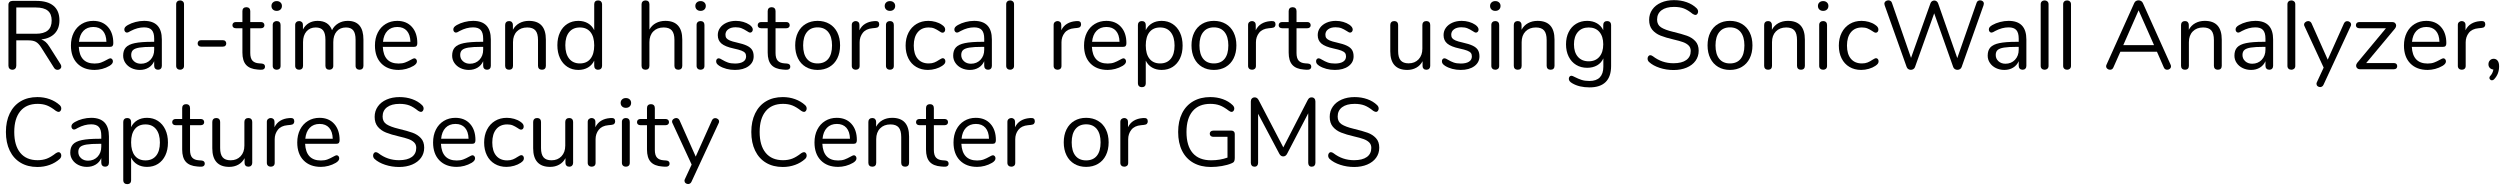 <?xml version="1.0" encoding="UTF-8" standalone="no"?>
<!DOCTYPE svg PUBLIC "-//W3C//DTD SVG 1.1//EN" "http://www.w3.org/Graphics/SVG/1.1/DTD/svg11.dtd">
<svg width="100%" height="100%" viewBox="0 0 361 27" version="1.1" xmlns="http://www.w3.org/2000/svg" xmlns:xlink="http://www.w3.org/1999/xlink" xml:space="preserve" xmlns:serif="http://www.serif.com/" style="fill-rule:evenodd;clip-rule:evenodd;stroke-linejoin:round;stroke-miterlimit:1.414;">
    <g transform="matrix(1,0,0,1,-439,-20)">
        <g transform="matrix(1,0,0,1,435,15)">
            <g transform="matrix(1,0,0,1,4,15)">
                <path d="M8.75,-0.714C8.815,-0.611 8.848,-0.504 8.848,-0.392C8.848,-0.252 8.794,-0.138 8.687,-0.049C8.58,0.04 8.456,0.084 8.316,0.084C8.101,0.084 7.933,-0.009 7.812,-0.196L5.936,-3.164C5.693,-3.547 5.441,-3.81 5.18,-3.955C4.919,-4.1 4.564,-4.172 4.116,-4.172L2.352,-4.172L2.352,-0.518C2.352,-0.341 2.301,-0.198 2.198,-0.091C2.095,0.016 1.96,0.07 1.792,0.07C1.615,0.07 1.475,0.016 1.372,-0.091C1.269,-0.198 1.218,-0.341 1.218,-0.518L1.218,-9.31C1.218,-9.478 1.272,-9.613 1.379,-9.716C1.486,-9.819 1.629,-9.87 1.806,-9.87L5.278,-9.87C6.351,-9.87 7.17,-9.632 7.735,-9.156C8.3,-8.68 8.582,-7.98 8.582,-7.056C8.582,-6.272 8.356,-5.642 7.903,-5.166C7.45,-4.69 6.804,-4.401 5.964,-4.298C6.197,-4.223 6.407,-4.102 6.594,-3.934C6.781,-3.766 6.967,-3.533 7.154,-3.234L8.75,-0.714ZM5.18,-5.124C5.945,-5.124 6.517,-5.283 6.895,-5.6C7.273,-5.917 7.462,-6.398 7.462,-7.042C7.462,-7.677 7.275,-8.148 6.902,-8.456C6.529,-8.764 5.955,-8.918 5.18,-8.918L2.352,-8.918L2.352,-5.124L5.18,-5.124Z" style="fill-rule:nonzero;"/>
                <path d="M15.927,-1.582C16.03,-1.582 16.119,-1.54 16.193,-1.456C16.268,-1.372 16.305,-1.265 16.305,-1.134C16.305,-0.901 16.142,-0.686 15.815,-0.49C15.479,-0.294 15.125,-0.147 14.751,-0.049C14.378,0.049 14.014,0.098 13.659,0.098C12.605,0.098 11.772,-0.215 11.16,-0.84C10.549,-1.465 10.243,-2.329 10.243,-3.43C10.243,-4.13 10.379,-4.748 10.649,-5.285C10.92,-5.822 11.3,-6.239 11.79,-6.538C12.28,-6.837 12.838,-6.986 13.463,-6.986C14.35,-6.986 15.055,-6.697 15.577,-6.118C16.1,-5.539 16.361,-4.755 16.361,-3.766C16.361,-3.579 16.324,-3.444 16.249,-3.36C16.175,-3.276 16.053,-3.234 15.885,-3.234L11.377,-3.234C11.461,-1.629 12.222,-0.826 13.659,-0.826C14.023,-0.826 14.336,-0.875 14.597,-0.973C14.859,-1.071 15.139,-1.204 15.437,-1.372C15.68,-1.512 15.843,-1.582 15.927,-1.582ZM13.477,-6.104C12.88,-6.104 12.402,-5.917 12.042,-5.544C11.683,-5.171 11.471,-4.643 11.405,-3.962L15.367,-3.962C15.349,-4.653 15.176,-5.182 14.849,-5.551C14.523,-5.92 14.065,-6.104 13.477,-6.104Z" style="fill-rule:nonzero;"/>
                <path d="M20.808,-6.986C22.516,-6.986 23.37,-6.09 23.37,-4.298L23.37,-0.49C23.37,-0.322 23.321,-0.187 23.223,-0.084C23.125,0.019 22.992,0.07 22.824,0.07C22.656,0.07 22.521,0.019 22.418,-0.084C22.316,-0.187 22.264,-0.322 22.264,-0.49L22.264,-1.162C22.087,-0.761 21.816,-0.45 21.452,-0.231C21.088,-0.012 20.668,0.098 20.192,0.098C19.754,0.098 19.35,0.009 18.981,-0.168C18.613,-0.345 18.321,-0.593 18.106,-0.91C17.892,-1.227 17.784,-1.577 17.784,-1.96C17.784,-2.473 17.915,-2.872 18.176,-3.157C18.438,-3.442 18.867,-3.647 19.464,-3.773C20.062,-3.899 20.892,-3.962 21.956,-3.962L22.264,-3.962L22.264,-4.424C22.264,-4.984 22.15,-5.395 21.921,-5.656C21.693,-5.917 21.322,-6.048 20.808,-6.048C20.174,-6.048 19.53,-5.875 18.876,-5.53C18.624,-5.371 18.447,-5.292 18.344,-5.292C18.232,-5.292 18.139,-5.334 18.064,-5.418C17.99,-5.502 17.952,-5.609 17.952,-5.74C17.952,-5.871 17.992,-5.985 18.071,-6.083C18.151,-6.181 18.279,-6.281 18.456,-6.384C18.783,-6.571 19.154,-6.718 19.569,-6.825C19.985,-6.932 20.398,-6.986 20.808,-6.986ZM20.346,-0.798C20.906,-0.798 21.366,-0.987 21.725,-1.365C22.085,-1.743 22.264,-2.231 22.264,-2.828L22.264,-3.234L22.012,-3.234C21.191,-3.234 20.566,-3.199 20.136,-3.129C19.707,-3.059 19.401,-2.942 19.219,-2.779C19.037,-2.616 18.946,-2.375 18.946,-2.058C18.946,-1.694 19.079,-1.393 19.345,-1.155C19.611,-0.917 19.945,-0.798 20.346,-0.798Z" style="fill-rule:nonzero;"/>
                <path d="M26.012,0.07C25.844,0.07 25.706,0.021 25.599,-0.077C25.491,-0.175 25.438,-0.313 25.438,-0.49L25.438,-9.38C25.438,-9.557 25.491,-9.695 25.599,-9.793C25.706,-9.891 25.844,-9.94 26.012,-9.94C26.17,-9.94 26.303,-9.891 26.411,-9.793C26.518,-9.695 26.572,-9.557 26.572,-9.38L26.572,-0.49C26.572,-0.313 26.518,-0.175 26.411,-0.077C26.303,0.021 26.17,0.07 26.012,0.07Z" style="fill-rule:nonzero;"/>
                <path d="M29.059,-3.262C28.891,-3.262 28.763,-3.304 28.674,-3.388C28.585,-3.472 28.541,-3.584 28.541,-3.724C28.541,-3.864 28.585,-3.978 28.674,-4.067C28.763,-4.156 28.891,-4.2 29.059,-4.2L32.139,-4.2C32.316,-4.2 32.449,-4.156 32.538,-4.067C32.627,-3.978 32.671,-3.864 32.671,-3.724C32.671,-3.584 32.627,-3.472 32.538,-3.388C32.449,-3.304 32.316,-3.262 32.139,-3.262L29.059,-3.262Z" style="fill-rule:nonzero;"/>
                <path d="M37.776,-0.826C38.103,-0.798 38.266,-0.649 38.266,-0.378C38.266,-0.219 38.208,-0.1 38.091,-0.021C37.974,0.058 37.799,0.089 37.566,0.07L37.188,0.042C36.441,-0.014 35.891,-0.238 35.536,-0.63C35.181,-1.022 35.004,-1.615 35.004,-2.408L35.004,-5.922L34.066,-5.922C33.907,-5.922 33.784,-5.962 33.695,-6.041C33.606,-6.12 33.562,-6.225 33.562,-6.356C33.562,-6.496 33.606,-6.608 33.695,-6.692C33.784,-6.776 33.907,-6.818 34.066,-6.818L35.004,-6.818L35.004,-8.4C35.004,-8.577 35.055,-8.715 35.158,-8.813C35.261,-8.911 35.401,-8.96 35.578,-8.96C35.746,-8.96 35.881,-8.911 35.984,-8.813C36.087,-8.715 36.138,-8.577 36.138,-8.4L36.138,-6.818L37.692,-6.818C37.841,-6.818 37.96,-6.776 38.049,-6.692C38.138,-6.608 38.182,-6.496 38.182,-6.356C38.182,-6.225 38.138,-6.12 38.049,-6.041C37.96,-5.962 37.841,-5.922 37.692,-5.922L36.138,-5.922L36.138,-2.352C36.138,-1.839 36.243,-1.468 36.453,-1.239C36.663,-1.01 36.978,-0.882 37.398,-0.854L37.776,-0.826Z" style="fill-rule:nonzero;"/>
                <path d="M39.955,0.07C39.787,0.07 39.65,0.021 39.542,-0.077C39.435,-0.175 39.381,-0.313 39.381,-0.49L39.381,-6.398C39.381,-6.575 39.435,-6.713 39.542,-6.811C39.65,-6.909 39.787,-6.958 39.955,-6.958C40.123,-6.958 40.259,-6.909 40.361,-6.811C40.464,-6.713 40.515,-6.575 40.515,-6.398L40.515,-0.49C40.515,-0.303 40.464,-0.163 40.361,-0.07C40.259,0.023 40.123,0.07 39.955,0.07ZM39.955,-8.428C39.731,-8.428 39.549,-8.493 39.409,-8.624C39.269,-8.755 39.199,-8.927 39.199,-9.142C39.199,-9.347 39.269,-9.515 39.409,-9.646C39.549,-9.777 39.731,-9.842 39.955,-9.842C40.179,-9.842 40.361,-9.777 40.501,-9.646C40.641,-9.515 40.711,-9.347 40.711,-9.142C40.711,-8.927 40.641,-8.755 40.501,-8.624C40.361,-8.493 40.179,-8.428 39.955,-8.428Z" style="fill-rule:nonzero;"/>
                <path d="M50.212,-6.986C51.724,-6.986 52.48,-6.085 52.48,-4.284L52.48,-0.49C52.48,-0.313 52.429,-0.175 52.326,-0.077C52.224,0.021 52.088,0.07 51.92,0.07C51.752,0.07 51.615,0.021 51.507,-0.077C51.4,-0.175 51.346,-0.313 51.346,-0.49L51.346,-4.256C51.346,-4.881 51.234,-5.334 51.01,-5.614C50.786,-5.894 50.436,-6.034 49.96,-6.034C49.391,-6.034 48.943,-5.843 48.616,-5.46C48.29,-5.077 48.126,-4.559 48.126,-3.906L48.126,-0.49C48.126,-0.313 48.073,-0.175 47.965,-0.077C47.858,0.021 47.72,0.07 47.552,0.07C47.384,0.07 47.249,0.021 47.146,-0.077C47.044,-0.175 46.992,-0.313 46.992,-0.49L46.992,-4.256C46.992,-4.881 46.88,-5.334 46.656,-5.614C46.432,-5.894 46.078,-6.034 45.592,-6.034C45.032,-6.034 44.587,-5.843 44.255,-5.46C43.924,-5.077 43.758,-4.559 43.758,-3.906L43.758,-0.49C43.758,-0.313 43.707,-0.175 43.604,-0.077C43.502,0.021 43.366,0.07 43.198,0.07C43.03,0.07 42.893,0.021 42.785,-0.077C42.678,-0.175 42.624,-0.313 42.624,-0.49L42.624,-6.398C42.624,-6.566 42.678,-6.701 42.785,-6.804C42.893,-6.907 43.03,-6.958 43.198,-6.958C43.357,-6.958 43.488,-6.909 43.59,-6.811C43.693,-6.713 43.744,-6.58 43.744,-6.412L43.744,-5.74C43.95,-6.141 44.234,-6.449 44.598,-6.664C44.962,-6.879 45.382,-6.986 45.858,-6.986C46.922,-6.986 47.618,-6.538 47.944,-5.642C48.14,-6.053 48.439,-6.379 48.84,-6.622C49.242,-6.865 49.699,-6.986 50.212,-6.986Z" style="fill-rule:nonzero;"/>
                <path d="M59.826,-1.582C59.928,-1.582 60.017,-1.54 60.092,-1.456C60.166,-1.372 60.204,-1.265 60.204,-1.134C60.204,-0.901 60.04,-0.686 59.714,-0.49C59.378,-0.294 59.023,-0.147 58.65,-0.049C58.276,0.049 57.912,0.098 57.558,0.098C56.503,0.098 55.67,-0.215 55.059,-0.84C54.447,-1.465 54.142,-2.329 54.142,-3.43C54.142,-4.13 54.277,-4.748 54.548,-5.285C54.818,-5.822 55.199,-6.239 55.689,-6.538C56.179,-6.837 56.736,-6.986 57.362,-6.986C58.248,-6.986 58.953,-6.697 59.476,-6.118C59.998,-5.539 60.26,-4.755 60.26,-3.766C60.26,-3.579 60.222,-3.444 60.148,-3.36C60.073,-3.276 59.952,-3.234 59.784,-3.234L55.276,-3.234C55.36,-1.629 56.12,-0.826 57.558,-0.826C57.922,-0.826 58.234,-0.875 58.496,-0.973C58.757,-1.071 59.037,-1.204 59.336,-1.372C59.578,-1.512 59.742,-1.582 59.826,-1.582ZM57.376,-6.104C56.778,-6.104 56.3,-5.917 55.941,-5.544C55.581,-5.171 55.369,-4.643 55.304,-3.962L59.266,-3.962C59.247,-4.653 59.074,-5.182 58.748,-5.551C58.421,-5.92 57.964,-6.104 57.376,-6.104Z" style="fill-rule:nonzero;"/>
                <path d="M68.314,-6.986C70.022,-6.986 70.876,-6.09 70.876,-4.298L70.876,-0.49C70.876,-0.322 70.827,-0.187 70.729,-0.084C70.631,0.019 70.498,0.07 70.33,0.07C70.162,0.07 70.027,0.019 69.924,-0.084C69.821,-0.187 69.77,-0.322 69.77,-0.49L69.77,-1.162C69.593,-0.761 69.322,-0.45 68.958,-0.231C68.594,-0.012 68.174,0.098 67.698,0.098C67.259,0.098 66.856,0.009 66.487,-0.168C66.118,-0.345 65.827,-0.593 65.612,-0.91C65.397,-1.227 65.29,-1.577 65.29,-1.96C65.29,-2.473 65.421,-2.872 65.682,-3.157C65.943,-3.442 66.373,-3.647 66.97,-3.773C67.567,-3.899 68.398,-3.962 69.462,-3.962L69.77,-3.962L69.77,-4.424C69.77,-4.984 69.656,-5.395 69.427,-5.656C69.198,-5.917 68.827,-6.048 68.314,-6.048C67.679,-6.048 67.035,-5.875 66.382,-5.53C66.13,-5.371 65.953,-5.292 65.85,-5.292C65.738,-5.292 65.645,-5.334 65.57,-5.418C65.495,-5.502 65.458,-5.609 65.458,-5.74C65.458,-5.871 65.498,-5.985 65.577,-6.083C65.656,-6.181 65.785,-6.281 65.962,-6.384C66.289,-6.571 66.66,-6.718 67.075,-6.825C67.49,-6.932 67.903,-6.986 68.314,-6.986ZM67.852,-0.798C68.412,-0.798 68.872,-0.987 69.231,-1.365C69.59,-1.743 69.77,-2.231 69.77,-2.828L69.77,-3.234L69.518,-3.234C68.697,-3.234 68.071,-3.199 67.642,-3.129C67.213,-3.059 66.907,-2.942 66.725,-2.779C66.543,-2.616 66.452,-2.375 66.452,-2.058C66.452,-1.694 66.585,-1.393 66.851,-1.155C67.117,-0.917 67.451,-0.798 67.852,-0.798Z" style="fill-rule:nonzero;"/>
                <path d="M76.373,-6.986C78.007,-6.986 78.823,-6.085 78.823,-4.284L78.823,-0.49C78.823,-0.313 78.774,-0.175 78.676,-0.077C78.578,0.021 78.441,0.07 78.263,0.07C78.086,0.07 77.946,0.021 77.843,-0.077C77.741,-0.175 77.689,-0.313 77.689,-0.49L77.689,-4.214C77.689,-4.849 77.566,-5.311 77.318,-5.6C77.071,-5.889 76.677,-6.034 76.135,-6.034C75.51,-6.034 75.011,-5.843 74.637,-5.46C74.264,-5.077 74.077,-4.559 74.077,-3.906L74.077,-0.49C74.077,-0.313 74.028,-0.175 73.93,-0.077C73.832,0.021 73.695,0.07 73.517,0.07C73.34,0.07 73.2,0.021 73.097,-0.077C72.995,-0.175 72.943,-0.313 72.943,-0.49L72.943,-6.398C72.943,-6.566 72.995,-6.701 73.097,-6.804C73.2,-6.907 73.34,-6.958 73.517,-6.958C73.685,-6.958 73.818,-6.907 73.916,-6.804C74.014,-6.701 74.063,-6.571 74.063,-6.412L74.063,-5.698C74.287,-6.118 74.6,-6.438 75.001,-6.657C75.403,-6.876 75.86,-6.986 76.373,-6.986Z" style="fill-rule:nonzero;"/>
                <path d="M86.365,-9.94C86.542,-9.94 86.682,-9.889 86.785,-9.786C86.887,-9.683 86.939,-9.553 86.939,-9.394L86.939,-0.49C86.939,-0.322 86.887,-0.187 86.785,-0.084C86.682,0.019 86.542,0.07 86.365,0.07C86.187,0.07 86.05,0.019 85.952,-0.084C85.854,-0.187 85.805,-0.322 85.805,-0.49L85.805,-1.246C85.599,-0.817 85.298,-0.485 84.902,-0.252C84.505,-0.019 84.041,0.098 83.509,0.098C82.911,0.098 82.384,-0.051 81.927,-0.35C81.469,-0.649 81.115,-1.066 80.863,-1.603C80.611,-2.14 80.485,-2.763 80.485,-3.472C80.485,-4.172 80.611,-4.788 80.863,-5.32C81.115,-5.852 81.469,-6.263 81.927,-6.552C82.384,-6.841 82.911,-6.986 83.509,-6.986C84.041,-6.986 84.505,-6.869 84.902,-6.636C85.298,-6.403 85.599,-6.071 85.805,-5.642L85.805,-9.394C85.805,-9.562 85.854,-9.695 85.952,-9.793C86.05,-9.891 86.187,-9.94 86.365,-9.94ZM83.733,-0.84C84.395,-0.84 84.906,-1.066 85.266,-1.519C85.625,-1.972 85.805,-2.613 85.805,-3.444C85.805,-4.275 85.625,-4.914 85.266,-5.362C84.906,-5.81 84.395,-6.034 83.733,-6.034C83.07,-6.034 82.554,-5.81 82.186,-5.362C81.817,-4.914 81.633,-4.284 81.633,-3.472C81.633,-2.641 81.817,-1.995 82.186,-1.533C82.554,-1.071 83.07,-0.84 83.733,-0.84Z" style="fill-rule:nonzero;"/>
                <path d="M96.085,-6.986C96.888,-6.986 97.494,-6.76 97.905,-6.307C98.316,-5.854 98.521,-5.18 98.521,-4.284L98.521,-0.49C98.521,-0.313 98.47,-0.175 98.367,-0.077C98.264,0.021 98.129,0.07 97.961,0.07C97.784,0.07 97.644,0.021 97.541,-0.077C97.438,-0.175 97.387,-0.313 97.387,-0.49L97.387,-4.256C97.387,-4.863 97.263,-5.311 97.016,-5.6C96.769,-5.889 96.374,-6.034 95.833,-6.034C95.208,-6.034 94.708,-5.843 94.335,-5.46C93.962,-5.077 93.775,-4.559 93.775,-3.906L93.775,-0.49C93.775,-0.313 93.726,-0.175 93.628,-0.077C93.53,0.021 93.392,0.07 93.215,0.07C93.038,0.07 92.898,0.021 92.795,-0.077C92.692,-0.175 92.641,-0.313 92.641,-0.49L92.641,-9.394C92.641,-9.553 92.695,-9.683 92.802,-9.786C92.909,-9.889 93.047,-9.94 93.215,-9.94C93.392,-9.94 93.53,-9.891 93.628,-9.793C93.726,-9.695 93.775,-9.562 93.775,-9.394L93.775,-5.726C93.999,-6.137 94.312,-6.449 94.713,-6.664C95.114,-6.879 95.572,-6.986 96.085,-6.986Z" style="fill-rule:nonzero;"/>
                <path d="M101.162,0.07C100.994,0.07 100.856,0.021 100.749,-0.077C100.642,-0.175 100.588,-0.313 100.588,-0.49L100.588,-6.398C100.588,-6.575 100.642,-6.713 100.749,-6.811C100.856,-6.909 100.994,-6.958 101.162,-6.958C101.33,-6.958 101.465,-6.909 101.568,-6.811C101.671,-6.713 101.722,-6.575 101.722,-6.398L101.722,-0.49C101.722,-0.303 101.671,-0.163 101.568,-0.07C101.465,0.023 101.33,0.07 101.162,0.07ZM101.162,-8.428C100.938,-8.428 100.756,-8.493 100.616,-8.624C100.476,-8.755 100.406,-8.927 100.406,-9.142C100.406,-9.347 100.476,-9.515 100.616,-9.646C100.756,-9.777 100.938,-9.842 101.162,-9.842C101.386,-9.842 101.568,-9.777 101.708,-9.646C101.848,-9.515 101.918,-9.347 101.918,-9.142C101.918,-8.927 101.848,-8.755 101.708,-8.624C101.568,-8.493 101.386,-8.428 101.162,-8.428Z" style="fill-rule:nonzero;"/>
                <path d="M106.127,0.098C105.698,0.098 105.29,0.047 104.902,-0.056C104.515,-0.159 104.172,-0.303 103.873,-0.49C103.705,-0.602 103.586,-0.707 103.516,-0.805C103.446,-0.903 103.411,-1.022 103.411,-1.162C103.411,-1.283 103.446,-1.384 103.516,-1.463C103.586,-1.542 103.677,-1.582 103.789,-1.582C103.901,-1.582 104.065,-1.512 104.279,-1.372C104.559,-1.204 104.837,-1.071 105.112,-0.973C105.388,-0.875 105.731,-0.826 106.141,-0.826C106.645,-0.826 107.037,-0.915 107.317,-1.092C107.597,-1.269 107.737,-1.526 107.737,-1.862C107.737,-2.067 107.686,-2.233 107.583,-2.359C107.481,-2.485 107.303,-2.597 107.051,-2.695C106.799,-2.793 106.431,-2.893 105.945,-2.996C105.124,-3.173 104.536,-3.411 104.181,-3.71C103.827,-4.009 103.649,-4.415 103.649,-4.928C103.649,-5.329 103.761,-5.684 103.985,-5.992C104.209,-6.3 104.52,-6.543 104.916,-6.72C105.313,-6.897 105.763,-6.986 106.267,-6.986C106.631,-6.986 106.984,-6.937 107.324,-6.839C107.665,-6.741 107.966,-6.603 108.227,-6.426C108.545,-6.202 108.703,-5.969 108.703,-5.726C108.703,-5.605 108.666,-5.502 108.591,-5.418C108.517,-5.334 108.428,-5.292 108.325,-5.292C108.213,-5.292 108.045,-5.371 107.821,-5.53C107.56,-5.698 107.313,-5.829 107.079,-5.922C106.846,-6.015 106.557,-6.062 106.211,-6.062C105.773,-6.062 105.42,-5.964 105.154,-5.768C104.888,-5.572 104.755,-5.311 104.755,-4.984C104.755,-4.779 104.804,-4.613 104.902,-4.487C105,-4.361 105.164,-4.249 105.392,-4.151C105.621,-4.053 105.95,-3.957 106.379,-3.864C107.014,-3.724 107.506,-3.57 107.856,-3.402C108.206,-3.234 108.456,-3.029 108.605,-2.786C108.755,-2.543 108.829,-2.235 108.829,-1.862C108.829,-1.274 108.582,-0.8 108.087,-0.441C107.593,-0.082 106.939,0.098 106.127,0.098Z" style="fill-rule:nonzero;"/>
                <path d="M113.627,-0.826C113.953,-0.798 114.117,-0.649 114.117,-0.378C114.117,-0.219 114.058,-0.1 113.942,-0.021C113.825,0.058 113.65,0.089 113.417,0.07L113.039,0.042C112.292,-0.014 111.741,-0.238 111.387,-0.63C111.032,-1.022 110.855,-1.615 110.855,-2.408L110.855,-5.922L109.917,-5.922C109.758,-5.922 109.634,-5.962 109.546,-6.041C109.457,-6.12 109.413,-6.225 109.413,-6.356C109.413,-6.496 109.457,-6.608 109.546,-6.692C109.634,-6.776 109.758,-6.818 109.917,-6.818L110.855,-6.818L110.855,-8.4C110.855,-8.577 110.906,-8.715 111.009,-8.813C111.111,-8.911 111.251,-8.96 111.429,-8.96C111.597,-8.96 111.732,-8.911 111.835,-8.813C111.937,-8.715 111.989,-8.577 111.989,-8.4L111.989,-6.818L113.543,-6.818C113.692,-6.818 113.811,-6.776 113.9,-6.692C113.988,-6.608 114.033,-6.496 114.033,-6.356C114.033,-6.225 113.988,-6.12 113.9,-6.041C113.811,-5.962 113.692,-5.922 113.543,-5.922L111.989,-5.922L111.989,-2.352C111.989,-1.839 112.094,-1.468 112.304,-1.239C112.514,-1.01 112.829,-0.882 113.249,-0.854L113.627,-0.826Z" style="fill-rule:nonzero;"/>
                <path d="M118.06,0.098C117.416,0.098 116.849,-0.047 116.359,-0.336C115.869,-0.625 115.491,-1.038 115.225,-1.575C114.959,-2.112 114.826,-2.735 114.826,-3.444C114.826,-4.153 114.959,-4.776 115.225,-5.313C115.491,-5.85 115.869,-6.263 116.359,-6.552C116.849,-6.841 117.416,-6.986 118.06,-6.986C118.704,-6.986 119.273,-6.841 119.768,-6.552C120.262,-6.263 120.643,-5.85 120.909,-5.313C121.175,-4.776 121.308,-4.153 121.308,-3.444C121.308,-2.735 121.175,-2.112 120.909,-1.575C120.643,-1.038 120.262,-0.625 119.768,-0.336C119.273,-0.047 118.704,0.098 118.06,0.098ZM118.06,-0.84C118.732,-0.84 119.247,-1.062 119.607,-1.505C119.966,-1.948 120.146,-2.595 120.146,-3.444C120.146,-4.275 119.964,-4.916 119.6,-5.369C119.236,-5.822 118.722,-6.048 118.06,-6.048C117.397,-6.048 116.884,-5.822 116.52,-5.369C116.156,-4.916 115.974,-4.275 115.974,-3.444C115.974,-2.604 116.153,-1.96 116.513,-1.512C116.872,-1.064 117.388,-0.84 118.06,-0.84Z" style="fill-rule:nonzero;"/>
                <path d="M126.371,-6.958C126.763,-6.986 126.959,-6.827 126.959,-6.482C126.959,-6.333 126.917,-6.214 126.833,-6.125C126.749,-6.036 126.604,-5.983 126.399,-5.964L125.979,-5.922C125.354,-5.866 124.889,-5.644 124.586,-5.257C124.283,-4.87 124.131,-4.415 124.131,-3.892L124.131,-0.49C124.131,-0.303 124.08,-0.163 123.977,-0.07C123.874,0.023 123.739,0.07 123.571,0.07C123.403,0.07 123.265,0.021 123.158,-0.077C123.051,-0.175 122.997,-0.313 122.997,-0.49L122.997,-6.398C122.997,-6.575 123.053,-6.713 123.165,-6.811C123.277,-6.909 123.412,-6.958 123.571,-6.958C123.72,-6.958 123.846,-6.909 123.949,-6.811C124.052,-6.713 124.103,-6.58 124.103,-6.412L124.103,-5.628C124.299,-6.039 124.577,-6.351 124.936,-6.566C125.295,-6.781 125.708,-6.907 126.175,-6.944L126.371,-6.958Z" style="fill-rule:nonzero;"/>
                <path d="M128.508,0.07C128.34,0.07 128.203,0.021 128.095,-0.077C127.988,-0.175 127.934,-0.313 127.934,-0.49L127.934,-6.398C127.934,-6.575 127.988,-6.713 128.095,-6.811C128.203,-6.909 128.34,-6.958 128.508,-6.958C128.676,-6.958 128.812,-6.909 128.914,-6.811C129.017,-6.713 129.068,-6.575 129.068,-6.398L129.068,-0.49C129.068,-0.303 129.017,-0.163 128.914,-0.07C128.812,0.023 128.676,0.07 128.508,0.07ZM128.508,-8.428C128.284,-8.428 128.102,-8.493 127.962,-8.624C127.822,-8.755 127.752,-8.927 127.752,-9.142C127.752,-9.347 127.822,-9.515 127.962,-9.646C128.102,-9.777 128.284,-9.842 128.508,-9.842C128.732,-9.842 128.914,-9.777 129.054,-9.646C129.194,-9.515 129.264,-9.347 129.264,-9.142C129.264,-8.927 129.194,-8.755 129.054,-8.624C128.914,-8.493 128.732,-8.428 128.508,-8.428Z" style="fill-rule:nonzero;"/>
                <path d="M133.991,0.098C133.357,0.098 132.794,-0.047 132.304,-0.336C131.814,-0.625 131.436,-1.036 131.17,-1.568C130.904,-2.1 130.771,-2.716 130.771,-3.416C130.771,-4.116 130.909,-4.737 131.184,-5.278C131.46,-5.819 131.845,-6.239 132.339,-6.538C132.834,-6.837 133.403,-6.986 134.047,-6.986C134.402,-6.986 134.754,-6.937 135.104,-6.839C135.454,-6.741 135.76,-6.599 136.021,-6.412C136.189,-6.3 136.308,-6.19 136.378,-6.083C136.448,-5.976 136.483,-5.857 136.483,-5.726C136.483,-5.595 136.448,-5.488 136.378,-5.404C136.308,-5.32 136.217,-5.278 136.105,-5.278C136.04,-5.278 135.97,-5.297 135.895,-5.334C135.821,-5.371 135.758,-5.409 135.706,-5.446C135.655,-5.483 135.62,-5.507 135.601,-5.516C135.359,-5.675 135.128,-5.801 134.908,-5.894C134.689,-5.987 134.421,-6.034 134.103,-6.034C133.422,-6.034 132.892,-5.803 132.514,-5.341C132.136,-4.879 131.947,-4.237 131.947,-3.416C131.947,-2.595 132.136,-1.96 132.514,-1.512C132.892,-1.064 133.422,-0.84 134.103,-0.84C134.421,-0.84 134.694,-0.887 134.922,-0.98C135.151,-1.073 135.382,-1.199 135.615,-1.358C135.718,-1.423 135.816,-1.479 135.909,-1.526C136.003,-1.573 136.082,-1.596 136.147,-1.596C136.25,-1.596 136.336,-1.554 136.406,-1.47C136.476,-1.386 136.511,-1.279 136.511,-1.148C136.511,-1.027 136.479,-0.917 136.413,-0.819C136.348,-0.721 136.227,-0.611 136.049,-0.49C135.788,-0.313 135.473,-0.17 135.104,-0.063C134.736,0.044 134.365,0.098 133.991,0.098Z" style="fill-rule:nonzero;"/>
                <path d="M140.665,-6.986C142.373,-6.986 143.227,-6.09 143.227,-4.298L143.227,-0.49C143.227,-0.322 143.178,-0.187 143.08,-0.084C142.982,0.019 142.849,0.07 142.681,0.07C142.513,0.07 142.377,0.019 142.275,-0.084C142.172,-0.187 142.121,-0.322 142.121,-0.49L142.121,-1.162C141.943,-0.761 141.673,-0.45 141.309,-0.231C140.945,-0.012 140.525,0.098 140.049,0.098C139.61,0.098 139.206,0.009 138.838,-0.168C138.469,-0.345 138.177,-0.593 137.963,-0.91C137.748,-1.227 137.641,-1.577 137.641,-1.96C137.641,-2.473 137.771,-2.872 138.033,-3.157C138.294,-3.442 138.723,-3.647 139.321,-3.773C139.918,-3.899 140.749,-3.962 141.813,-3.962L142.121,-3.962L142.121,-4.424C142.121,-4.984 142.006,-5.395 141.778,-5.656C141.549,-5.917 141.178,-6.048 140.665,-6.048C140.03,-6.048 139.386,-5.875 138.733,-5.53C138.481,-5.371 138.303,-5.292 138.201,-5.292C138.089,-5.292 137.995,-5.334 137.921,-5.418C137.846,-5.502 137.809,-5.609 137.809,-5.74C137.809,-5.871 137.848,-5.985 137.928,-6.083C138.007,-6.181 138.135,-6.281 138.313,-6.384C138.639,-6.571 139.01,-6.718 139.426,-6.825C139.841,-6.932 140.254,-6.986 140.665,-6.986ZM140.203,-0.798C140.763,-0.798 141.222,-0.987 141.582,-1.365C141.941,-1.743 142.121,-2.231 142.121,-2.828L142.121,-3.234L141.869,-3.234C141.047,-3.234 140.422,-3.199 139.993,-3.129C139.563,-3.059 139.258,-2.942 139.076,-2.779C138.894,-2.616 138.803,-2.375 138.803,-2.058C138.803,-1.694 138.936,-1.393 139.202,-1.155C139.468,-0.917 139.801,-0.798 140.203,-0.798Z" style="fill-rule:nonzero;"/>
                <path d="M145.868,0.07C145.7,0.07 145.562,0.021 145.455,-0.077C145.347,-0.175 145.294,-0.313 145.294,-0.49L145.294,-9.38C145.294,-9.557 145.347,-9.695 145.455,-9.793C145.562,-9.891 145.7,-9.94 145.868,-9.94C146.026,-9.94 146.159,-9.891 146.267,-9.793C146.374,-9.695 146.428,-9.557 146.428,-9.38L146.428,-0.49C146.428,-0.313 146.374,-0.175 146.267,-0.077C146.159,0.021 146.026,0.07 145.868,0.07Z" style="fill-rule:nonzero;"/>
                <path d="M155.518,-6.958C155.91,-6.986 156.106,-6.827 156.106,-6.482C156.106,-6.333 156.064,-6.214 155.98,-6.125C155.896,-6.036 155.752,-5.983 155.546,-5.964L155.126,-5.922C154.501,-5.866 154.037,-5.644 153.733,-5.257C153.43,-4.87 153.278,-4.415 153.278,-3.892L153.278,-0.49C153.278,-0.303 153.227,-0.163 153.124,-0.07C153.022,0.023 152.886,0.07 152.718,0.07C152.55,0.07 152.413,0.021 152.305,-0.077C152.198,-0.175 152.144,-0.313 152.144,-0.49L152.144,-6.398C152.144,-6.575 152.2,-6.713 152.312,-6.811C152.424,-6.909 152.56,-6.958 152.718,-6.958C152.868,-6.958 152.994,-6.909 153.096,-6.811C153.199,-6.713 153.25,-6.58 153.25,-6.412L153.25,-5.628C153.446,-6.039 153.724,-6.351 154.083,-6.566C154.443,-6.781 154.856,-6.907 155.322,-6.944L155.518,-6.958Z" style="fill-rule:nonzero;"/>
                <path d="M162.219,-1.582C162.322,-1.582 162.411,-1.54 162.485,-1.456C162.56,-1.372 162.597,-1.265 162.597,-1.134C162.597,-0.901 162.434,-0.686 162.107,-0.49C161.771,-0.294 161.417,-0.147 161.043,-0.049C160.67,0.049 160.306,0.098 159.951,0.098C158.897,0.098 158.064,-0.215 157.452,-0.84C156.841,-1.465 156.535,-2.329 156.535,-3.43C156.535,-4.13 156.671,-4.748 156.941,-5.285C157.212,-5.822 157.592,-6.239 158.082,-6.538C158.572,-6.837 159.13,-6.986 159.755,-6.986C160.642,-6.986 161.347,-6.697 161.869,-6.118C162.392,-5.539 162.653,-4.755 162.653,-3.766C162.653,-3.579 162.616,-3.444 162.541,-3.36C162.467,-3.276 162.345,-3.234 162.177,-3.234L157.669,-3.234C157.753,-1.629 158.514,-0.826 159.951,-0.826C160.315,-0.826 160.628,-0.875 160.889,-0.973C161.151,-1.071 161.431,-1.204 161.729,-1.372C161.972,-1.512 162.135,-1.582 162.219,-1.582ZM159.769,-6.104C159.172,-6.104 158.694,-5.917 158.334,-5.544C157.975,-5.171 157.763,-4.643 157.697,-3.962L161.659,-3.962C161.641,-4.653 161.468,-5.182 161.141,-5.551C160.815,-5.92 160.357,-6.104 159.769,-6.104Z" style="fill-rule:nonzero;"/>
                <path d="M167.745,-6.986C168.342,-6.986 168.869,-6.837 169.327,-6.538C169.784,-6.239 170.139,-5.822 170.391,-5.285C170.643,-4.748 170.769,-4.125 170.769,-3.416C170.769,-2.707 170.643,-2.088 170.391,-1.561C170.139,-1.034 169.786,-0.625 169.334,-0.336C168.881,-0.047 168.351,0.098 167.745,0.098C167.213,0.098 166.748,-0.019 166.352,-0.252C165.955,-0.485 165.654,-0.817 165.449,-1.246L165.449,2.044C165.449,2.212 165.4,2.345 165.302,2.443C165.204,2.541 165.066,2.59 164.889,2.59C164.711,2.59 164.571,2.539 164.469,2.436C164.366,2.333 164.315,2.203 164.315,2.044L164.315,-6.398C164.315,-6.566 164.366,-6.701 164.469,-6.804C164.571,-6.907 164.711,-6.958 164.889,-6.958C165.066,-6.958 165.204,-6.907 165.302,-6.804C165.4,-6.701 165.449,-6.566 165.449,-6.398L165.449,-5.642C165.654,-6.071 165.955,-6.403 166.352,-6.636C166.748,-6.869 167.213,-6.986 167.745,-6.986ZM167.521,-0.84C168.183,-0.84 168.697,-1.064 169.061,-1.512C169.425,-1.96 169.607,-2.595 169.607,-3.416C169.607,-4.237 169.425,-4.879 169.061,-5.341C168.697,-5.803 168.183,-6.034 167.521,-6.034C166.858,-6.034 166.347,-5.81 165.988,-5.362C165.628,-4.914 165.449,-4.275 165.449,-3.444C165.449,-2.613 165.628,-1.972 165.988,-1.519C166.347,-1.066 166.858,-0.84 167.521,-0.84Z" style="fill-rule:nonzero;"/>
                <path d="M175.286,0.098C174.642,0.098 174.075,-0.047 173.585,-0.336C173.095,-0.625 172.717,-1.038 172.451,-1.575C172.185,-2.112 172.052,-2.735 172.052,-3.444C172.052,-4.153 172.185,-4.776 172.451,-5.313C172.717,-5.85 173.095,-6.263 173.585,-6.552C174.075,-6.841 174.642,-6.986 175.286,-6.986C175.93,-6.986 176.499,-6.841 176.994,-6.552C177.489,-6.263 177.869,-5.85 178.135,-5.313C178.401,-4.776 178.534,-4.153 178.534,-3.444C178.534,-2.735 178.401,-2.112 178.135,-1.575C177.869,-1.038 177.489,-0.625 176.994,-0.336C176.499,-0.047 175.93,0.098 175.286,0.098ZM175.286,-0.84C175.958,-0.84 176.474,-1.062 176.833,-1.505C177.192,-1.948 177.372,-2.595 177.372,-3.444C177.372,-4.275 177.19,-4.916 176.826,-5.369C176.462,-5.822 175.949,-6.048 175.286,-6.048C174.623,-6.048 174.11,-5.822 173.746,-5.369C173.382,-4.916 173.2,-4.275 173.2,-3.444C173.2,-2.604 173.38,-1.96 173.739,-1.512C174.098,-1.064 174.614,-0.84 175.286,-0.84Z" style="fill-rule:nonzero;"/>
                <path d="M183.597,-6.958C183.989,-6.986 184.185,-6.827 184.185,-6.482C184.185,-6.333 184.143,-6.214 184.059,-6.125C183.975,-6.036 183.83,-5.983 183.625,-5.964L183.205,-5.922C182.58,-5.866 182.115,-5.644 181.812,-5.257C181.509,-4.87 181.357,-4.415 181.357,-3.892L181.357,-0.49C181.357,-0.303 181.306,-0.163 181.203,-0.07C181.1,0.023 180.965,0.07 180.797,0.07C180.629,0.07 180.491,0.021 180.384,-0.077C180.277,-0.175 180.223,-0.313 180.223,-0.49L180.223,-6.398C180.223,-6.575 180.279,-6.713 180.391,-6.811C180.503,-6.909 180.638,-6.958 180.797,-6.958C180.946,-6.958 181.072,-6.909 181.175,-6.811C181.278,-6.713 181.329,-6.58 181.329,-6.412L181.329,-5.628C181.525,-6.039 181.803,-6.351 182.162,-6.566C182.521,-6.781 182.934,-6.907 183.401,-6.944L183.597,-6.958Z" style="fill-rule:nonzero;"/>
                <path d="M188.856,-0.826C189.183,-0.798 189.346,-0.649 189.346,-0.378C189.346,-0.219 189.288,-0.1 189.171,-0.021C189.055,0.058 188.88,0.089 188.646,0.07L188.268,0.042C187.522,-0.014 186.971,-0.238 186.616,-0.63C186.262,-1.022 186.084,-1.615 186.084,-2.408L186.084,-5.922L185.146,-5.922C184.988,-5.922 184.864,-5.962 184.775,-6.041C184.687,-6.12 184.642,-6.225 184.642,-6.356C184.642,-6.496 184.687,-6.608 184.775,-6.692C184.864,-6.776 184.988,-6.818 185.146,-6.818L186.084,-6.818L186.084,-8.4C186.084,-8.577 186.136,-8.715 186.238,-8.813C186.341,-8.911 186.481,-8.96 186.658,-8.96C186.826,-8.96 186.962,-8.911 187.064,-8.813C187.167,-8.715 187.218,-8.577 187.218,-8.4L187.218,-6.818L188.772,-6.818C188.922,-6.818 189.041,-6.776 189.129,-6.692C189.218,-6.608 189.262,-6.496 189.262,-6.356C189.262,-6.225 189.218,-6.12 189.129,-6.041C189.041,-5.962 188.922,-5.922 188.772,-5.922L187.218,-5.922L187.218,-2.352C187.218,-1.839 187.323,-1.468 187.533,-1.239C187.743,-1.01 188.058,-0.882 188.478,-0.854L188.856,-0.826Z" style="fill-rule:nonzero;"/>
                <path d="M192.757,0.098C192.328,0.098 191.92,0.047 191.532,-0.056C191.145,-0.159 190.802,-0.303 190.503,-0.49C190.335,-0.602 190.216,-0.707 190.146,-0.805C190.076,-0.903 190.041,-1.022 190.041,-1.162C190.041,-1.283 190.076,-1.384 190.146,-1.463C190.216,-1.542 190.307,-1.582 190.419,-1.582C190.531,-1.582 190.695,-1.512 190.909,-1.372C191.189,-1.204 191.467,-1.071 191.742,-0.973C192.018,-0.875 192.361,-0.826 192.771,-0.826C193.275,-0.826 193.667,-0.915 193.947,-1.092C194.227,-1.269 194.367,-1.526 194.367,-1.862C194.367,-2.067 194.316,-2.233 194.213,-2.359C194.111,-2.485 193.933,-2.597 193.681,-2.695C193.429,-2.793 193.061,-2.893 192.575,-2.996C191.754,-3.173 191.166,-3.411 190.811,-3.71C190.457,-4.009 190.279,-4.415 190.279,-4.928C190.279,-5.329 190.391,-5.684 190.615,-5.992C190.839,-6.3 191.15,-6.543 191.546,-6.72C191.943,-6.897 192.393,-6.986 192.897,-6.986C193.261,-6.986 193.614,-6.937 193.954,-6.839C194.295,-6.741 194.596,-6.603 194.857,-6.426C195.175,-6.202 195.333,-5.969 195.333,-5.726C195.333,-5.605 195.296,-5.502 195.221,-5.418C195.147,-5.334 195.058,-5.292 194.955,-5.292C194.843,-5.292 194.675,-5.371 194.451,-5.53C194.19,-5.698 193.943,-5.829 193.709,-5.922C193.476,-6.015 193.187,-6.062 192.841,-6.062C192.403,-6.062 192.05,-5.964 191.784,-5.768C191.518,-5.572 191.385,-5.311 191.385,-4.984C191.385,-4.779 191.434,-4.613 191.532,-4.487C191.63,-4.361 191.794,-4.249 192.022,-4.151C192.251,-4.053 192.58,-3.957 193.009,-3.864C193.644,-3.724 194.136,-3.57 194.486,-3.402C194.836,-3.234 195.086,-3.029 195.235,-2.786C195.385,-2.543 195.459,-2.235 195.459,-1.862C195.459,-1.274 195.212,-0.8 194.717,-0.441C194.223,-0.082 193.569,0.098 192.757,0.098Z" style="fill-rule:nonzero;"/>
                <path d="M205.964,-6.958C206.141,-6.958 206.279,-6.907 206.377,-6.804C206.475,-6.701 206.524,-6.566 206.524,-6.398L206.524,-0.476C206.524,-0.317 206.475,-0.187 206.377,-0.084C206.279,0.019 206.141,0.07 205.964,0.07C205.796,0.07 205.663,0.021 205.565,-0.077C205.467,-0.175 205.418,-0.303 205.418,-0.462L205.418,-1.162C205.203,-0.751 204.902,-0.439 204.515,-0.224C204.128,-0.009 203.691,0.098 203.206,0.098C202.394,0.098 201.783,-0.128 201.372,-0.581C200.961,-1.034 200.756,-1.703 200.756,-2.59L200.756,-6.398C200.756,-6.566 200.807,-6.701 200.91,-6.804C201.013,-6.907 201.153,-6.958 201.33,-6.958C201.507,-6.958 201.645,-6.907 201.743,-6.804C201.841,-6.701 201.89,-6.566 201.89,-6.398L201.89,-2.618C201.89,-2.011 202.011,-1.566 202.254,-1.281C202.497,-0.996 202.879,-0.854 203.402,-0.854C203.999,-0.854 204.48,-1.048 204.844,-1.435C205.208,-1.822 205.39,-2.333 205.39,-2.968L205.39,-6.398C205.39,-6.566 205.441,-6.701 205.544,-6.804C205.647,-6.907 205.787,-6.958 205.964,-6.958Z" style="fill-rule:nonzero;"/>
                <path d="M210.929,0.098C210.5,0.098 210.091,0.047 209.704,-0.056C209.317,-0.159 208.974,-0.303 208.675,-0.49C208.507,-0.602 208.388,-0.707 208.318,-0.805C208.248,-0.903 208.213,-1.022 208.213,-1.162C208.213,-1.283 208.248,-1.384 208.318,-1.463C208.388,-1.542 208.479,-1.582 208.591,-1.582C208.703,-1.582 208.866,-1.512 209.081,-1.372C209.361,-1.204 209.639,-1.071 209.914,-0.973C210.189,-0.875 210.532,-0.826 210.943,-0.826C211.447,-0.826 211.839,-0.915 212.119,-1.092C212.399,-1.269 212.539,-1.526 212.539,-1.862C212.539,-2.067 212.488,-2.233 212.385,-2.359C212.282,-2.485 212.105,-2.597 211.853,-2.695C211.601,-2.793 211.232,-2.893 210.747,-2.996C209.926,-3.173 209.338,-3.411 208.983,-3.71C208.628,-4.009 208.451,-4.415 208.451,-4.928C208.451,-5.329 208.563,-5.684 208.787,-5.992C209.011,-6.3 209.321,-6.543 209.718,-6.72C210.115,-6.897 210.565,-6.986 211.069,-6.986C211.433,-6.986 211.785,-6.937 212.126,-6.839C212.467,-6.741 212.768,-6.603 213.029,-6.426C213.346,-6.202 213.505,-5.969 213.505,-5.726C213.505,-5.605 213.468,-5.502 213.393,-5.418C213.318,-5.334 213.23,-5.292 213.127,-5.292C213.015,-5.292 212.847,-5.371 212.623,-5.53C212.362,-5.698 212.114,-5.829 211.881,-5.922C211.648,-6.015 211.358,-6.062 211.013,-6.062C210.574,-6.062 210.222,-5.964 209.956,-5.768C209.69,-5.572 209.557,-5.311 209.557,-4.984C209.557,-4.779 209.606,-4.613 209.704,-4.487C209.802,-4.361 209.965,-4.249 210.194,-4.151C210.423,-4.053 210.752,-3.957 211.181,-3.864C211.816,-3.724 212.308,-3.57 212.658,-3.402C213.008,-3.234 213.258,-3.029 213.407,-2.786C213.556,-2.543 213.631,-2.235 213.631,-1.862C213.631,-1.274 213.384,-0.8 212.889,-0.441C212.394,-0.082 211.741,0.098 210.929,0.098Z" style="fill-rule:nonzero;"/>
                <path d="M215.922,0.07C215.754,0.07 215.617,0.021 215.509,-0.077C215.402,-0.175 215.348,-0.313 215.348,-0.49L215.348,-6.398C215.348,-6.575 215.402,-6.713 215.509,-6.811C215.617,-6.909 215.754,-6.958 215.922,-6.958C216.09,-6.958 216.226,-6.909 216.328,-6.811C216.431,-6.713 216.482,-6.575 216.482,-6.398L216.482,-0.49C216.482,-0.303 216.431,-0.163 216.328,-0.07C216.226,0.023 216.09,0.07 215.922,0.07ZM215.922,-8.428C215.698,-8.428 215.516,-8.493 215.376,-8.624C215.236,-8.755 215.166,-8.927 215.166,-9.142C215.166,-9.347 215.236,-9.515 215.376,-9.646C215.516,-9.777 215.698,-9.842 215.922,-9.842C216.146,-9.842 216.328,-9.777 216.468,-9.646C216.608,-9.515 216.678,-9.347 216.678,-9.142C216.678,-8.927 216.608,-8.755 216.468,-8.624C216.328,-8.493 216.146,-8.428 215.922,-8.428Z" style="fill-rule:nonzero;"/>
                <path d="M222.022,-6.986C223.655,-6.986 224.472,-6.085 224.472,-4.284L224.472,-0.49C224.472,-0.313 224.423,-0.175 224.325,-0.077C224.227,0.021 224.089,0.07 223.912,0.07C223.734,0.07 223.594,0.021 223.492,-0.077C223.389,-0.175 223.338,-0.313 223.338,-0.49L223.338,-4.214C223.338,-4.849 223.214,-5.311 222.967,-5.6C222.719,-5.889 222.325,-6.034 221.784,-6.034C221.158,-6.034 220.659,-5.843 220.286,-5.46C219.912,-5.077 219.726,-4.559 219.726,-3.906L219.726,-0.49C219.726,-0.313 219.677,-0.175 219.579,-0.077C219.481,0.021 219.343,0.07 219.166,0.07C218.988,0.07 218.848,0.021 218.746,-0.077C218.643,-0.175 218.592,-0.313 218.592,-0.49L218.592,-6.398C218.592,-6.566 218.643,-6.701 218.746,-6.804C218.848,-6.907 218.988,-6.958 219.166,-6.958C219.334,-6.958 219.467,-6.907 219.565,-6.804C219.663,-6.701 219.712,-6.571 219.712,-6.412L219.712,-5.698C219.936,-6.118 220.248,-6.438 220.65,-6.657C221.051,-6.876 221.508,-6.986 222.022,-6.986Z" style="fill-rule:nonzero;"/>
                <path d="M232.069,-6.958C232.246,-6.958 232.386,-6.907 232.489,-6.804C232.591,-6.701 232.643,-6.566 232.643,-6.398L232.643,-0.462C232.643,0.555 232.381,1.323 231.859,1.841C231.336,2.359 230.561,2.618 229.535,2.618C228.536,2.618 227.705,2.422 227.043,2.03C226.707,1.843 226.539,1.629 226.539,1.386C226.539,1.255 226.574,1.148 226.644,1.064C226.714,0.98 226.805,0.938 226.917,0.938C227.01,0.938 227.178,1.003 227.421,1.134C227.747,1.302 228.069,1.437 228.387,1.54C228.704,1.643 229.082,1.694 229.521,1.694C230.183,1.694 230.683,1.519 231.019,1.169C231.355,0.819 231.523,0.308 231.523,-0.364L231.523,-1.568C231.327,-1.129 231.026,-0.793 230.62,-0.56C230.214,-0.327 229.735,-0.21 229.185,-0.21C228.587,-0.21 228.058,-0.35 227.596,-0.63C227.134,-0.91 226.774,-1.307 226.518,-1.82C226.261,-2.333 226.133,-2.926 226.133,-3.598C226.133,-4.27 226.261,-4.863 226.518,-5.376C226.774,-5.889 227.134,-6.286 227.596,-6.566C228.058,-6.846 228.587,-6.986 229.185,-6.986C229.726,-6.986 230.197,-6.869 230.599,-6.636C231,-6.403 231.303,-6.071 231.509,-5.642L231.509,-6.398C231.509,-6.566 231.558,-6.701 231.656,-6.804C231.754,-6.907 231.891,-6.958 232.069,-6.958ZM229.409,-1.148C230.062,-1.148 230.575,-1.365 230.949,-1.799C231.322,-2.233 231.509,-2.833 231.509,-3.598C231.509,-4.354 231.324,-4.949 230.956,-5.383C230.587,-5.817 230.071,-6.034 229.409,-6.034C228.746,-6.034 228.226,-5.817 227.848,-5.383C227.47,-4.949 227.281,-4.354 227.281,-3.598C227.281,-2.833 227.47,-2.233 227.848,-1.799C228.226,-1.365 228.746,-1.148 229.409,-1.148Z" style="fill-rule:nonzero;"/>
                <path d="M241.663,0.112C240.963,0.112 240.293,0.007 239.654,-0.203C239.015,-0.413 238.504,-0.695 238.121,-1.05C237.981,-1.181 237.911,-1.344 237.911,-1.54C237.911,-1.671 237.948,-1.785 238.023,-1.883C238.098,-1.981 238.186,-2.03 238.289,-2.03C238.41,-2.03 238.541,-1.979 238.681,-1.876C239.549,-1.204 240.538,-0.868 241.649,-0.868C242.452,-0.868 243.068,-1.022 243.497,-1.33C243.926,-1.638 244.141,-2.077 244.141,-2.646C244.141,-2.973 244.038,-3.236 243.833,-3.437C243.628,-3.638 243.357,-3.799 243.021,-3.92C242.685,-4.041 242.232,-4.167 241.663,-4.298C240.898,-4.475 240.27,-4.662 239.78,-4.858C239.29,-5.054 238.893,-5.334 238.59,-5.698C238.287,-6.062 238.135,-6.538 238.135,-7.126C238.135,-7.686 238.287,-8.183 238.59,-8.617C238.893,-9.051 239.318,-9.387 239.864,-9.625C240.41,-9.863 241.033,-9.982 241.733,-9.982C242.386,-9.982 242.995,-9.882 243.56,-9.681C244.125,-9.48 244.598,-9.193 244.981,-8.82C245.13,-8.671 245.205,-8.507 245.205,-8.33C245.205,-8.199 245.168,-8.085 245.093,-7.987C245.018,-7.889 244.93,-7.84 244.827,-7.84C244.724,-7.84 244.589,-7.891 244.421,-7.994C243.964,-8.367 243.539,-8.629 243.147,-8.778C242.755,-8.927 242.284,-9.002 241.733,-9.002C240.958,-9.002 240.356,-8.841 239.927,-8.519C239.498,-8.197 239.283,-7.747 239.283,-7.168C239.283,-6.673 239.472,-6.302 239.85,-6.055C240.228,-5.808 240.809,-5.591 241.593,-5.404C242.442,-5.199 243.11,-5.01 243.595,-4.837C244.08,-4.664 244.484,-4.405 244.806,-4.06C245.128,-3.715 245.289,-3.253 245.289,-2.674C245.289,-2.123 245.137,-1.638 244.834,-1.218C244.531,-0.798 244.104,-0.471 243.553,-0.238C243.002,-0.005 242.372,0.112 241.663,0.112Z" style="fill-rule:nonzero;"/>
                <path d="M249.806,0.098C249.162,0.098 248.595,-0.047 248.105,-0.336C247.615,-0.625 247.237,-1.038 246.971,-1.575C246.705,-2.112 246.572,-2.735 246.572,-3.444C246.572,-4.153 246.705,-4.776 246.971,-5.313C247.237,-5.85 247.615,-6.263 248.105,-6.552C248.595,-6.841 249.162,-6.986 249.806,-6.986C250.45,-6.986 251.02,-6.841 251.514,-6.552C252.009,-6.263 252.389,-5.85 252.655,-5.313C252.921,-4.776 253.054,-4.153 253.054,-3.444C253.054,-2.735 252.921,-2.112 252.655,-1.575C252.389,-1.038 252.009,-0.625 251.514,-0.336C251.02,-0.047 250.45,0.098 249.806,0.098ZM249.806,-0.84C250.478,-0.84 250.994,-1.062 251.353,-1.505C251.713,-1.948 251.892,-2.595 251.892,-3.444C251.892,-4.275 251.71,-4.916 251.346,-5.369C250.982,-5.822 250.469,-6.048 249.806,-6.048C249.144,-6.048 248.63,-5.822 248.266,-5.369C247.902,-4.916 247.72,-4.275 247.72,-3.444C247.72,-2.604 247.9,-1.96 248.259,-1.512C248.619,-1.064 249.134,-0.84 249.806,-0.84Z" style="fill-rule:nonzero;"/>
                <path d="M258.174,-6.986C259.807,-6.986 260.624,-6.085 260.624,-4.284L260.624,-0.49C260.624,-0.313 260.575,-0.175 260.477,-0.077C260.379,0.021 260.241,0.07 260.064,0.07C259.886,0.07 259.746,0.021 259.644,-0.077C259.541,-0.175 259.49,-0.313 259.49,-0.49L259.49,-4.214C259.49,-4.849 259.366,-5.311 259.119,-5.6C258.871,-5.889 258.477,-6.034 257.936,-6.034C257.31,-6.034 256.811,-5.843 256.438,-5.46C256.064,-5.077 255.878,-4.559 255.878,-3.906L255.878,-0.49C255.878,-0.313 255.829,-0.175 255.731,-0.077C255.633,0.021 255.495,0.07 255.318,0.07C255.14,0.07 255,0.021 254.898,-0.077C254.795,-0.175 254.744,-0.313 254.744,-0.49L254.744,-6.398C254.744,-6.566 254.795,-6.701 254.898,-6.804C255,-6.907 255.14,-6.958 255.318,-6.958C255.486,-6.958 255.619,-6.907 255.717,-6.804C255.815,-6.701 255.864,-6.571 255.864,-6.412L255.864,-5.698C256.088,-6.118 256.4,-6.438 256.802,-6.657C257.203,-6.876 257.66,-6.986 258.174,-6.986Z" style="fill-rule:nonzero;"/>
                <path d="M263.265,0.07C263.097,0.07 262.959,0.021 262.852,-0.077C262.744,-0.175 262.691,-0.313 262.691,-0.49L262.691,-6.398C262.691,-6.575 262.744,-6.713 262.852,-6.811C262.959,-6.909 263.097,-6.958 263.265,-6.958C263.433,-6.958 263.568,-6.909 263.671,-6.811C263.773,-6.713 263.825,-6.575 263.825,-6.398L263.825,-0.49C263.825,-0.303 263.773,-0.163 263.671,-0.07C263.568,0.023 263.433,0.07 263.265,0.07ZM263.265,-8.428C263.041,-8.428 262.859,-8.493 262.719,-8.624C262.579,-8.755 262.509,-8.927 262.509,-9.142C262.509,-9.347 262.579,-9.515 262.719,-9.646C262.859,-9.777 263.041,-9.842 263.265,-9.842C263.489,-9.842 263.671,-9.777 263.811,-9.646C263.951,-9.515 264.021,-9.347 264.021,-9.142C264.021,-8.927 263.951,-8.755 263.811,-8.624C263.671,-8.493 263.489,-8.428 263.265,-8.428Z" style="fill-rule:nonzero;"/>
                <path d="M268.748,0.098C268.113,0.098 267.551,-0.047 267.061,-0.336C266.571,-0.625 266.193,-1.036 265.927,-1.568C265.661,-2.1 265.528,-2.716 265.528,-3.416C265.528,-4.116 265.666,-4.737 265.941,-5.278C266.216,-5.819 266.601,-6.239 267.096,-6.538C267.591,-6.837 268.16,-6.986 268.804,-6.986C269.159,-6.986 269.511,-6.937 269.861,-6.839C270.211,-6.741 270.517,-6.599 270.778,-6.412C270.946,-6.3 271.065,-6.19 271.135,-6.083C271.205,-5.976 271.24,-5.857 271.24,-5.726C271.24,-5.595 271.205,-5.488 271.135,-5.404C271.065,-5.32 270.974,-5.278 270.862,-5.278C270.797,-5.278 270.727,-5.297 270.652,-5.334C270.577,-5.371 270.514,-5.409 270.463,-5.446C270.412,-5.483 270.377,-5.507 270.358,-5.516C270.115,-5.675 269.884,-5.801 269.665,-5.894C269.446,-5.987 269.177,-6.034 268.86,-6.034C268.179,-6.034 267.649,-5.803 267.271,-5.341C266.893,-4.879 266.704,-4.237 266.704,-3.416C266.704,-2.595 266.893,-1.96 267.271,-1.512C267.649,-1.064 268.179,-0.84 268.86,-0.84C269.177,-0.84 269.45,-0.887 269.679,-0.98C269.908,-1.073 270.139,-1.199 270.372,-1.358C270.475,-1.423 270.573,-1.479 270.666,-1.526C270.759,-1.573 270.839,-1.596 270.904,-1.596C271.007,-1.596 271.093,-1.554 271.163,-1.47C271.233,-1.386 271.268,-1.279 271.268,-1.148C271.268,-1.027 271.235,-0.917 271.17,-0.819C271.105,-0.721 270.983,-0.611 270.806,-0.49C270.545,-0.313 270.23,-0.17 269.861,-0.063C269.492,0.044 269.121,0.098 268.748,0.098Z" style="fill-rule:nonzero;"/>
                <path d="M285.417,-9.59C285.455,-9.711 285.52,-9.802 285.613,-9.863C285.707,-9.924 285.809,-9.954 285.921,-9.954C286.071,-9.954 286.199,-9.91 286.306,-9.821C286.414,-9.732 286.467,-9.613 286.467,-9.464C286.467,-9.399 286.453,-9.324 286.425,-9.24L283.261,-0.322C283.215,-0.191 283.135,-0.091 283.023,-0.021C282.911,0.049 282.785,0.084 282.645,0.084C282.515,0.084 282.393,0.049 282.281,-0.021C282.169,-0.091 282.09,-0.191 282.043,-0.322L279.299,-8.078L276.527,-0.322C276.481,-0.191 276.401,-0.091 276.289,-0.021C276.177,0.049 276.056,0.084 275.925,0.084C275.795,0.084 275.673,0.049 275.561,-0.021C275.449,-0.091 275.37,-0.191 275.323,-0.322L272.145,-9.24C272.117,-9.315 272.103,-9.385 272.103,-9.45C272.103,-9.599 272.162,-9.721 272.278,-9.814C272.395,-9.907 272.528,-9.954 272.677,-9.954C272.789,-9.954 272.894,-9.924 272.992,-9.863C273.09,-9.802 273.158,-9.711 273.195,-9.59L275.953,-1.638L278.753,-9.506C278.8,-9.646 278.875,-9.751 278.977,-9.821C279.08,-9.891 279.192,-9.926 279.313,-9.926C279.435,-9.926 279.547,-9.889 279.649,-9.814C279.752,-9.739 279.827,-9.632 279.873,-9.492L282.631,-1.61L285.417,-9.59Z" style="fill-rule:nonzero;"/>
                <path d="M290.046,-6.986C291.754,-6.986 292.608,-6.09 292.608,-4.298L292.608,-0.49C292.608,-0.322 292.559,-0.187 292.461,-0.084C292.363,0.019 292.23,0.07 292.062,0.07C291.894,0.07 291.759,0.019 291.656,-0.084C291.554,-0.187 291.502,-0.322 291.502,-0.49L291.502,-1.162C291.325,-0.761 291.054,-0.45 290.69,-0.231C290.326,-0.012 289.906,0.098 289.43,0.098C288.992,0.098 288.588,0.009 288.219,-0.168C287.851,-0.345 287.559,-0.593 287.344,-0.91C287.13,-1.227 287.022,-1.577 287.022,-1.96C287.022,-2.473 287.153,-2.872 287.414,-3.157C287.676,-3.442 288.105,-3.647 288.702,-3.773C289.3,-3.899 290.13,-3.962 291.194,-3.962L291.502,-3.962L291.502,-4.424C291.502,-4.984 291.388,-5.395 291.159,-5.656C290.931,-5.917 290.56,-6.048 290.046,-6.048C289.412,-6.048 288.768,-5.875 288.114,-5.53C287.862,-5.371 287.685,-5.292 287.582,-5.292C287.47,-5.292 287.377,-5.334 287.302,-5.418C287.228,-5.502 287.19,-5.609 287.19,-5.74C287.19,-5.871 287.23,-5.985 287.309,-6.083C287.389,-6.181 287.517,-6.281 287.694,-6.384C288.021,-6.571 288.392,-6.718 288.807,-6.825C289.223,-6.932 289.636,-6.986 290.046,-6.986ZM289.584,-0.798C290.144,-0.798 290.604,-0.987 290.963,-1.365C291.323,-1.743 291.502,-2.231 291.502,-2.828L291.502,-3.234L291.25,-3.234C290.429,-3.234 289.804,-3.199 289.374,-3.129C288.945,-3.059 288.639,-2.942 288.457,-2.779C288.275,-2.616 288.184,-2.375 288.184,-2.058C288.184,-1.694 288.317,-1.393 288.583,-1.155C288.849,-0.917 289.183,-0.798 289.584,-0.798Z" style="fill-rule:nonzero;"/>
                <path d="M295.25,0.07C295.082,0.07 294.944,0.021 294.837,-0.077C294.729,-0.175 294.676,-0.313 294.676,-0.49L294.676,-9.38C294.676,-9.557 294.729,-9.695 294.837,-9.793C294.944,-9.891 295.082,-9.94 295.25,-9.94C295.408,-9.94 295.541,-9.891 295.649,-9.793C295.756,-9.695 295.81,-9.557 295.81,-9.38L295.81,-0.49C295.81,-0.313 295.756,-0.175 295.649,-0.077C295.541,0.021 295.408,0.07 295.25,0.07Z" style="fill-rule:nonzero;"/>
                <path d="M298.493,0.07C298.325,0.07 298.187,0.021 298.08,-0.077C297.972,-0.175 297.919,-0.313 297.919,-0.49L297.919,-9.38C297.919,-9.557 297.972,-9.695 298.08,-9.793C298.187,-9.891 298.325,-9.94 298.493,-9.94C298.651,-9.94 298.784,-9.891 298.892,-9.793C298.999,-9.695 299.053,-9.557 299.053,-9.38L299.053,-0.49C299.053,-0.313 298.999,-0.175 298.892,-0.077C298.784,0.021 298.651,0.07 298.493,0.07Z" style="fill-rule:nonzero;"/>
                <path d="M313.435,-0.658C313.473,-0.583 313.491,-0.504 313.491,-0.42C313.491,-0.28 313.438,-0.163 313.33,-0.07C313.223,0.023 313.095,0.07 312.945,0.07C312.712,0.07 312.549,-0.042 312.455,-0.266L311.461,-2.534L306.183,-2.534L305.175,-0.266C305.082,-0.042 304.919,0.07 304.685,0.07C304.536,0.07 304.405,0.021 304.293,-0.077C304.181,-0.175 304.125,-0.294 304.125,-0.434C304.125,-0.509 304.144,-0.583 304.181,-0.658L308.185,-9.562C308.241,-9.693 308.325,-9.791 308.437,-9.856C308.549,-9.921 308.671,-9.954 308.801,-9.954C308.941,-9.954 309.067,-9.919 309.179,-9.849C309.291,-9.779 309.375,-9.683 309.431,-9.562L313.435,-0.658ZM306.603,-3.486L311.041,-3.486L308.815,-8.512L306.603,-3.486Z" style="fill-rule:nonzero;"/>
                <path d="M318.372,-6.986C320.006,-6.986 320.822,-6.085 320.822,-4.284L320.822,-0.49C320.822,-0.313 320.773,-0.175 320.675,-0.077C320.577,0.021 320.44,0.07 320.262,0.07C320.085,0.07 319.945,0.021 319.842,-0.077C319.74,-0.175 319.688,-0.313 319.688,-0.49L319.688,-4.214C319.688,-4.849 319.565,-5.311 319.317,-5.6C319.07,-5.889 318.676,-6.034 318.134,-6.034C317.509,-6.034 317.01,-5.843 316.636,-5.46C316.263,-5.077 316.076,-4.559 316.076,-3.906L316.076,-0.49C316.076,-0.313 316.027,-0.175 315.929,-0.077C315.831,0.021 315.694,0.07 315.516,0.07C315.339,0.07 315.199,0.021 315.096,-0.077C314.994,-0.175 314.942,-0.313 314.942,-0.49L314.942,-6.398C314.942,-6.566 314.994,-6.701 315.096,-6.804C315.199,-6.907 315.339,-6.958 315.516,-6.958C315.684,-6.958 315.817,-6.907 315.915,-6.804C316.013,-6.701 316.062,-6.571 316.062,-6.412L316.062,-5.698C316.286,-6.118 316.599,-6.438 317,-6.657C317.402,-6.876 317.859,-6.986 318.372,-6.986Z" style="fill-rule:nonzero;"/>
                <path d="M325.676,-6.986C327.384,-6.986 328.238,-6.09 328.238,-4.298L328.238,-0.49C328.238,-0.322 328.189,-0.187 328.091,-0.084C327.993,0.019 327.86,0.07 327.692,0.07C327.524,0.07 327.388,0.019 327.286,-0.084C327.183,-0.187 327.132,-0.322 327.132,-0.49L327.132,-1.162C326.954,-0.761 326.684,-0.45 326.32,-0.231C325.956,-0.012 325.536,0.098 325.06,0.098C324.621,0.098 324.217,0.009 323.849,-0.168C323.48,-0.345 323.188,-0.593 322.974,-0.91C322.759,-1.227 322.652,-1.577 322.652,-1.96C322.652,-2.473 322.782,-2.872 323.044,-3.157C323.305,-3.442 323.734,-3.647 324.332,-3.773C324.929,-3.899 325.76,-3.962 326.824,-3.962L327.132,-3.962L327.132,-4.424C327.132,-4.984 327.017,-5.395 326.789,-5.656C326.56,-5.917 326.189,-6.048 325.676,-6.048C325.041,-6.048 324.397,-5.875 323.744,-5.53C323.492,-5.371 323.314,-5.292 323.212,-5.292C323.1,-5.292 323.006,-5.334 322.932,-5.418C322.857,-5.502 322.82,-5.609 322.82,-5.74C322.82,-5.871 322.859,-5.985 322.939,-6.083C323.018,-6.181 323.146,-6.281 323.324,-6.384C323.65,-6.571 324.021,-6.718 324.437,-6.825C324.852,-6.932 325.265,-6.986 325.676,-6.986ZM325.214,-0.798C325.774,-0.798 326.233,-0.987 326.593,-1.365C326.952,-1.743 327.132,-2.231 327.132,-2.828L327.132,-3.234L326.88,-3.234C326.058,-3.234 325.433,-3.199 325.004,-3.129C324.574,-3.059 324.269,-2.942 324.087,-2.779C323.905,-2.616 323.814,-2.375 323.814,-2.058C323.814,-1.694 323.947,-1.393 324.213,-1.155C324.479,-0.917 324.812,-0.798 325.214,-0.798Z" style="fill-rule:nonzero;"/>
                <path d="M330.879,0.07C330.711,0.07 330.573,0.021 330.466,-0.077C330.359,-0.175 330.305,-0.313 330.305,-0.49L330.305,-9.38C330.305,-9.557 330.359,-9.695 330.466,-9.793C330.573,-9.891 330.711,-9.94 330.879,-9.94C331.038,-9.94 331.171,-9.891 331.278,-9.793C331.385,-9.695 331.439,-9.557 331.439,-9.38L331.439,-0.49C331.439,-0.313 331.385,-0.175 331.278,-0.077C331.171,0.021 331.038,0.07 330.879,0.07Z" style="fill-rule:nonzero;"/>
                <path d="M338.462,-6.608C338.565,-6.832 338.728,-6.944 338.952,-6.944C339.092,-6.944 339.218,-6.897 339.33,-6.804C339.442,-6.711 339.498,-6.594 339.498,-6.454C339.498,-6.37 339.479,-6.295 339.442,-6.23L335.508,2.254C335.461,2.357 335.394,2.436 335.305,2.492C335.216,2.548 335.125,2.576 335.032,2.576C334.892,2.576 334.768,2.532 334.661,2.443C334.554,2.354 334.5,2.24 334.5,2.1C334.5,2.025 334.519,1.951 334.556,1.876L335.536,-0.238L332.764,-6.23C332.727,-6.295 332.708,-6.365 332.708,-6.44C332.708,-6.58 332.771,-6.701 332.897,-6.804C333.023,-6.907 333.161,-6.958 333.31,-6.958C333.403,-6.958 333.494,-6.93 333.583,-6.874C333.672,-6.818 333.739,-6.739 333.786,-6.636L336.124,-1.386L338.462,-6.608Z" style="fill-rule:nonzero;"/>
                <path d="M345.667,-0.896C345.826,-0.896 345.947,-0.856 346.031,-0.777C346.115,-0.698 346.157,-0.588 346.157,-0.448C346.157,-0.308 346.115,-0.198 346.031,-0.119C345.947,-0.04 345.826,0 345.667,0L340.767,0C340.609,0 340.478,-0.049 340.375,-0.147C340.273,-0.245 340.221,-0.364 340.221,-0.504C340.221,-0.653 340.277,-0.798 340.389,-0.938L344.533,-5.922L340.697,-5.922C340.539,-5.922 340.415,-5.962 340.326,-6.041C340.238,-6.12 340.193,-6.225 340.193,-6.356C340.193,-6.496 340.238,-6.608 340.326,-6.692C340.415,-6.776 340.539,-6.818 340.697,-6.818L345.443,-6.818C345.611,-6.818 345.747,-6.769 345.849,-6.671C345.952,-6.573 346.003,-6.454 346.003,-6.314C346.003,-6.165 345.947,-6.02 345.835,-5.88L341.677,-0.896L345.667,-0.896Z" style="fill-rule:nonzero;"/>
                <path d="M352.816,-1.582C352.919,-1.582 353.008,-1.54 353.082,-1.456C353.157,-1.372 353.194,-1.265 353.194,-1.134C353.194,-0.901 353.031,-0.686 352.704,-0.49C352.368,-0.294 352.014,-0.147 351.64,-0.049C351.267,0.049 350.903,0.098 350.548,0.098C349.494,0.098 348.661,-0.215 348.049,-0.84C347.438,-1.465 347.132,-2.329 347.132,-3.43C347.132,-4.13 347.268,-4.748 347.538,-5.285C347.809,-5.822 348.189,-6.239 348.679,-6.538C349.169,-6.837 349.727,-6.986 350.352,-6.986C351.239,-6.986 351.944,-6.697 352.466,-6.118C352.989,-5.539 353.25,-4.755 353.25,-3.766C353.25,-3.579 353.213,-3.444 353.138,-3.36C353.064,-3.276 352.942,-3.234 352.774,-3.234L348.266,-3.234C348.35,-1.629 349.111,-0.826 350.548,-0.826C350.912,-0.826 351.225,-0.875 351.486,-0.973C351.748,-1.071 352.028,-1.204 352.326,-1.372C352.569,-1.512 352.732,-1.582 352.816,-1.582ZM350.366,-6.104C349.769,-6.104 349.291,-5.917 348.931,-5.544C348.572,-5.171 348.36,-4.643 348.294,-3.962L352.256,-3.962C352.238,-4.653 352.065,-5.182 351.738,-5.551C351.412,-5.92 350.954,-6.104 350.366,-6.104Z" style="fill-rule:nonzero;"/>
                <path d="M358.286,-6.958C358.678,-6.986 358.874,-6.827 358.874,-6.482C358.874,-6.333 358.832,-6.214 358.748,-6.125C358.664,-6.036 358.519,-5.983 358.314,-5.964L357.894,-5.922C357.268,-5.866 356.804,-5.644 356.501,-5.257C356.197,-4.87 356.046,-4.415 356.046,-3.892L356.046,-0.49C356.046,-0.303 355.994,-0.163 355.892,-0.07C355.789,0.023 355.654,0.07 355.486,0.07C355.318,0.07 355.18,0.021 355.073,-0.077C354.965,-0.175 354.912,-0.313 354.912,-0.49L354.912,-6.398C354.912,-6.575 354.968,-6.713 355.08,-6.811C355.192,-6.909 355.327,-6.958 355.486,-6.958C355.635,-6.958 355.761,-6.909 355.864,-6.811C355.966,-6.713 356.018,-6.58 356.018,-6.412L356.018,-5.628C356.214,-6.039 356.491,-6.351 356.851,-6.566C357.21,-6.781 357.623,-6.907 358.09,-6.944L358.286,-6.958Z" style="fill-rule:nonzero;"/>
                <path d="M360.087,-1.512C360.32,-1.512 360.509,-1.421 360.654,-1.239C360.799,-1.057 360.871,-0.784 360.871,-0.42C360.871,0.317 360.633,0.938 360.157,1.442C360.064,1.545 359.956,1.596 359.835,1.596C359.742,1.596 359.658,1.561 359.583,1.491C359.508,1.421 359.471,1.339 359.471,1.246C359.471,1.143 359.508,1.055 359.583,0.98C359.826,0.728 359.98,0.415 360.045,0.042C359.84,0.023 359.669,-0.054 359.534,-0.189C359.399,-0.324 359.331,-0.499 359.331,-0.714C359.331,-0.947 359.403,-1.139 359.548,-1.288C359.693,-1.437 359.872,-1.512 360.087,-1.512Z" style="fill-rule:nonzero;"/>
                <path d="M5.404,14.112C4.471,14.112 3.663,13.909 2.982,13.503C2.301,13.097 1.776,12.514 1.407,11.753C1.038,10.992 0.854,10.094 0.854,9.058C0.854,8.031 1.038,7.138 1.407,6.377C1.776,5.616 2.301,5.033 2.982,4.627C3.663,4.221 4.471,4.018 5.404,4.018C6.029,4.018 6.62,4.118 7.175,4.319C7.73,4.52 8.213,4.807 8.624,5.18C8.773,5.32 8.848,5.483 8.848,5.67C8.848,5.801 8.811,5.915 8.736,6.013C8.661,6.111 8.573,6.16 8.47,6.16C8.358,6.16 8.223,6.109 8.064,6.006C7.588,5.633 7.156,5.371 6.769,5.222C6.382,5.073 5.936,4.998 5.432,4.998C4.349,4.998 3.516,5.35 2.933,6.055C2.35,6.76 2.058,7.761 2.058,9.058C2.058,10.365 2.35,11.37 2.933,12.075C3.516,12.78 4.349,13.132 5.432,13.132C5.927,13.132 6.37,13.057 6.762,12.908C7.154,12.759 7.588,12.497 8.064,12.124C8.223,12.021 8.358,11.97 8.47,11.97C8.573,11.97 8.661,12.017 8.736,12.11C8.811,12.203 8.848,12.32 8.848,12.46C8.848,12.647 8.773,12.81 8.624,12.95C8.213,13.323 7.73,13.61 7.175,13.811C6.62,14.012 6.029,14.112 5.404,14.112Z" style="fill-rule:nonzero;"/>
                <path d="M13.169,7.014C14.877,7.014 15.731,7.91 15.731,9.702L15.731,13.51C15.731,13.678 15.682,13.813 15.584,13.916C15.486,14.019 15.353,14.07 15.185,14.07C15.017,14.07 14.882,14.019 14.779,13.916C14.677,13.813 14.625,13.678 14.625,13.51L14.625,12.838C14.448,13.239 14.177,13.55 13.813,13.769C13.449,13.988 13.029,14.098 12.553,14.098C12.115,14.098 11.711,14.009 11.342,13.832C10.974,13.655 10.682,13.407 10.467,13.09C10.253,12.773 10.145,12.423 10.145,12.04C10.145,11.527 10.276,11.128 10.537,10.843C10.799,10.558 11.228,10.353 11.825,10.227C12.423,10.101 13.253,10.038 14.317,10.038L14.625,10.038L14.625,9.576C14.625,9.016 14.511,8.605 14.282,8.344C14.054,8.083 13.683,7.952 13.169,7.952C12.535,7.952 11.891,8.125 11.237,8.47C10.985,8.629 10.808,8.708 10.705,8.708C10.593,8.708 10.5,8.666 10.425,8.582C10.351,8.498 10.313,8.391 10.313,8.26C10.313,8.129 10.353,8.015 10.432,7.917C10.512,7.819 10.64,7.719 10.817,7.616C11.144,7.429 11.515,7.282 11.93,7.175C12.346,7.068 12.759,7.014 13.169,7.014ZM12.707,13.202C13.267,13.202 13.727,13.013 14.086,12.635C14.446,12.257 14.625,11.769 14.625,11.172L14.625,10.766L14.373,10.766C13.552,10.766 12.927,10.801 12.497,10.871C12.068,10.941 11.762,11.058 11.58,11.221C11.398,11.384 11.307,11.625 11.307,11.942C11.307,12.306 11.44,12.607 11.706,12.845C11.972,13.083 12.306,13.202 12.707,13.202Z" style="fill-rule:nonzero;"/>
                <path d="M21.228,7.014C21.826,7.014 22.353,7.163 22.81,7.462C23.268,7.761 23.622,8.178 23.874,8.715C24.126,9.252 24.252,9.875 24.252,10.584C24.252,11.293 24.126,11.912 23.874,12.439C23.622,12.966 23.27,13.375 22.817,13.664C22.365,13.953 21.835,14.098 21.228,14.098C20.696,14.098 20.232,13.981 19.835,13.748C19.439,13.515 19.138,13.183 18.932,12.754L18.932,16.044C18.932,16.212 18.883,16.345 18.785,16.443C18.687,16.541 18.55,16.59 18.372,16.59C18.195,16.59 18.055,16.539 17.952,16.436C17.85,16.333 17.798,16.203 17.798,16.044L17.798,7.602C17.798,7.434 17.85,7.299 17.952,7.196C18.055,7.093 18.195,7.042 18.372,7.042C18.55,7.042 18.687,7.093 18.785,7.196C18.883,7.299 18.932,7.434 18.932,7.602L18.932,8.358C19.138,7.929 19.439,7.597 19.835,7.364C20.232,7.131 20.696,7.014 21.228,7.014ZM21.004,13.16C21.667,13.16 22.18,12.936 22.544,12.488C22.908,12.04 23.09,11.405 23.09,10.584C23.09,9.763 22.908,9.121 22.544,8.659C22.18,8.197 21.667,7.966 21.004,7.966C20.342,7.966 19.831,8.19 19.471,8.638C19.112,9.086 18.932,9.725 18.932,10.556C18.932,11.387 19.112,12.028 19.471,12.481C19.831,12.934 20.342,13.16 21.004,13.16Z" style="fill-rule:nonzero;"/>
                <path d="M29.078,13.174C29.404,13.202 29.568,13.351 29.568,13.622C29.568,13.781 29.509,13.9 29.393,13.979C29.276,14.058 29.101,14.089 28.868,14.07L28.49,14.042C27.743,13.986 27.192,13.762 26.838,13.37C26.483,12.978 26.306,12.385 26.306,11.592L26.306,8.078L25.368,8.078C25.209,8.078 25.085,8.038 24.997,7.959C24.908,7.88 24.864,7.775 24.864,7.644C24.864,7.504 24.908,7.392 24.997,7.308C25.085,7.224 25.209,7.182 25.368,7.182L26.306,7.182L26.306,5.6C26.306,5.423 26.357,5.285 26.46,5.187C26.562,5.089 26.702,5.04 26.88,5.04C27.048,5.04 27.183,5.089 27.286,5.187C27.388,5.285 27.44,5.423 27.44,5.6L27.44,7.182L28.994,7.182C29.143,7.182 29.262,7.224 29.351,7.308C29.439,7.392 29.484,7.504 29.484,7.644C29.484,7.775 29.439,7.88 29.351,7.959C29.262,8.038 29.143,8.078 28.994,8.078L27.44,8.078L27.44,11.648C27.44,12.161 27.545,12.532 27.755,12.761C27.965,12.99 28.28,13.118 28.7,13.146L29.078,13.174Z" style="fill-rule:nonzero;"/>
                <path d="M35.863,7.042C36.04,7.042 36.178,7.093 36.276,7.196C36.374,7.299 36.423,7.434 36.423,7.602L36.423,13.524C36.423,13.683 36.374,13.813 36.276,13.916C36.178,14.019 36.04,14.07 35.863,14.07C35.695,14.07 35.562,14.021 35.464,13.923C35.366,13.825 35.317,13.697 35.317,13.538L35.317,12.838C35.102,13.249 34.801,13.561 34.414,13.776C34.027,13.991 33.59,14.098 33.105,14.098C32.293,14.098 31.682,13.872 31.271,13.419C30.86,12.966 30.655,12.297 30.655,11.41L30.655,7.602C30.655,7.434 30.706,7.299 30.809,7.196C30.912,7.093 31.052,7.042 31.229,7.042C31.406,7.042 31.544,7.093 31.642,7.196C31.74,7.299 31.789,7.434 31.789,7.602L31.789,11.382C31.789,11.989 31.91,12.434 32.153,12.719C32.396,13.004 32.778,13.146 33.301,13.146C33.898,13.146 34.379,12.952 34.743,12.565C35.107,12.178 35.289,11.667 35.289,11.032L35.289,7.602C35.289,7.434 35.34,7.299 35.443,7.196C35.546,7.093 35.686,7.042 35.863,7.042Z" style="fill-rule:nonzero;"/>
                <path d="M41.906,7.042C42.298,7.014 42.494,7.173 42.494,7.518C42.494,7.667 42.452,7.786 42.368,7.875C42.284,7.964 42.139,8.017 41.934,8.036L41.514,8.078C40.889,8.134 40.424,8.356 40.121,8.743C39.818,9.13 39.666,9.585 39.666,10.108L39.666,13.51C39.666,13.697 39.615,13.837 39.512,13.93C39.409,14.023 39.274,14.07 39.106,14.07C38.938,14.07 38.8,14.021 38.693,13.923C38.586,13.825 38.532,13.687 38.532,13.51L38.532,7.602C38.532,7.425 38.588,7.287 38.7,7.189C38.812,7.091 38.947,7.042 39.106,7.042C39.255,7.042 39.381,7.091 39.484,7.189C39.587,7.287 39.638,7.42 39.638,7.588L39.638,8.372C39.834,7.961 40.112,7.649 40.471,7.434C40.83,7.219 41.243,7.093 41.71,7.056L41.906,7.042Z" style="fill-rule:nonzero;"/>
                <path d="M48.607,12.418C48.71,12.418 48.799,12.46 48.873,12.544C48.948,12.628 48.985,12.735 48.985,12.866C48.985,13.099 48.822,13.314 48.495,13.51C48.159,13.706 47.805,13.853 47.431,13.951C47.058,14.049 46.694,14.098 46.339,14.098C45.285,14.098 44.452,13.785 43.84,13.16C43.229,12.535 42.923,11.671 42.923,10.57C42.923,9.87 43.059,9.252 43.329,8.715C43.6,8.178 43.98,7.761 44.47,7.462C44.96,7.163 45.518,7.014 46.143,7.014C47.03,7.014 47.735,7.303 48.257,7.882C48.78,8.461 49.041,9.245 49.041,10.234C49.041,10.421 49.004,10.556 48.929,10.64C48.855,10.724 48.733,10.766 48.565,10.766L44.057,10.766C44.141,12.371 44.902,13.174 46.339,13.174C46.703,13.174 47.016,13.125 47.277,13.027C47.539,12.929 47.819,12.796 48.117,12.628C48.36,12.488 48.523,12.418 48.607,12.418ZM46.157,7.896C45.56,7.896 45.082,8.083 44.722,8.456C44.363,8.829 44.151,9.357 44.085,10.038L48.047,10.038C48.029,9.347 47.856,8.818 47.529,8.449C47.203,8.08 46.745,7.896 46.157,7.896Z" style="fill-rule:nonzero;"/>
                <path d="M57.628,14.112C56.928,14.112 56.258,14.007 55.619,13.797C54.979,13.587 54.468,13.305 54.086,12.95C53.946,12.819 53.876,12.656 53.876,12.46C53.876,12.329 53.913,12.215 53.988,12.117C54.062,12.019 54.151,11.97 54.254,11.97C54.375,11.97 54.506,12.021 54.646,12.124C55.514,12.796 56.503,13.132 57.614,13.132C58.416,13.132 59.032,12.978 59.462,12.67C59.891,12.362 60.106,11.923 60.106,11.354C60.106,11.027 60.003,10.764 59.798,10.563C59.592,10.362 59.322,10.201 58.986,10.08C58.65,9.959 58.197,9.833 57.628,9.702C56.862,9.525 56.235,9.338 55.745,9.142C55.255,8.946 54.858,8.666 54.555,8.302C54.251,7.938 54.1,7.462 54.1,6.874C54.1,6.314 54.251,5.817 54.555,5.383C54.858,4.949 55.283,4.613 55.829,4.375C56.375,4.137 56.998,4.018 57.698,4.018C58.351,4.018 58.96,4.118 59.525,4.319C60.089,4.52 60.563,4.807 60.946,5.18C61.095,5.329 61.17,5.493 61.17,5.67C61.17,5.801 61.132,5.915 61.058,6.013C60.983,6.111 60.894,6.16 60.792,6.16C60.689,6.16 60.554,6.109 60.386,6.006C59.928,5.633 59.504,5.371 59.112,5.222C58.72,5.073 58.248,4.998 57.698,4.998C56.923,4.998 56.321,5.159 55.892,5.481C55.462,5.803 55.248,6.253 55.248,6.832C55.248,7.327 55.437,7.698 55.815,7.945C56.193,8.192 56.774,8.409 57.558,8.596C58.407,8.801 59.074,8.99 59.56,9.163C60.045,9.336 60.449,9.595 60.771,9.94C61.093,10.285 61.254,10.747 61.254,11.326C61.254,11.877 61.102,12.362 60.799,12.782C60.495,13.202 60.068,13.529 59.518,13.762C58.967,13.995 58.337,14.112 57.628,14.112Z" style="fill-rule:nonzero;"/>
                <path d="M68.221,12.418C68.324,12.418 68.412,12.46 68.487,12.544C68.562,12.628 68.599,12.735 68.599,12.866C68.599,13.099 68.436,13.314 68.109,13.51C67.773,13.706 67.418,13.853 67.045,13.951C66.672,14.049 66.308,14.098 65.953,14.098C64.898,14.098 64.065,13.785 63.454,13.16C62.843,12.535 62.537,11.671 62.537,10.57C62.537,9.87 62.672,9.252 62.943,8.715C63.214,8.178 63.594,7.761 64.084,7.462C64.574,7.163 65.132,7.014 65.757,7.014C66.644,7.014 67.348,7.303 67.871,7.882C68.394,8.461 68.655,9.245 68.655,10.234C68.655,10.421 68.618,10.556 68.543,10.64C68.468,10.724 68.347,10.766 68.179,10.766L63.671,10.766C63.755,12.371 64.516,13.174 65.953,13.174C66.317,13.174 66.63,13.125 66.891,13.027C67.152,12.929 67.432,12.796 67.731,12.628C67.974,12.488 68.137,12.418 68.221,12.418ZM65.771,7.896C65.174,7.896 64.695,8.083 64.336,8.456C63.977,8.829 63.764,9.357 63.699,10.038L67.661,10.038C67.642,9.347 67.47,8.818 67.143,8.449C66.816,8.08 66.359,7.896 65.771,7.896Z" style="fill-rule:nonzero;"/>
                <path d="M73.13,14.098C72.495,14.098 71.933,13.953 71.443,13.664C70.953,13.375 70.575,12.964 70.309,12.432C70.043,11.9 69.91,11.284 69.91,10.584C69.91,9.884 70.048,9.263 70.323,8.722C70.598,8.181 70.983,7.761 71.478,7.462C71.973,7.163 72.542,7.014 73.186,7.014C73.541,7.014 73.893,7.063 74.243,7.161C74.593,7.259 74.899,7.401 75.16,7.588C75.328,7.7 75.447,7.81 75.517,7.917C75.587,8.024 75.622,8.143 75.622,8.274C75.622,8.405 75.587,8.512 75.517,8.596C75.447,8.68 75.356,8.722 75.244,8.722C75.179,8.722 75.109,8.703 75.034,8.666C74.959,8.629 74.896,8.591 74.845,8.554C74.794,8.517 74.759,8.493 74.74,8.484C74.497,8.325 74.266,8.199 74.047,8.106C73.828,8.013 73.559,7.966 73.242,7.966C72.561,7.966 72.031,8.197 71.653,8.659C71.275,9.121 71.086,9.763 71.086,10.584C71.086,11.405 71.275,12.04 71.653,12.488C72.031,12.936 72.561,13.16 73.242,13.16C73.559,13.16 73.832,13.113 74.061,13.02C74.29,12.927 74.521,12.801 74.754,12.642C74.857,12.577 74.955,12.521 75.048,12.474C75.141,12.427 75.221,12.404 75.286,12.404C75.389,12.404 75.475,12.446 75.545,12.53C75.615,12.614 75.65,12.721 75.65,12.852C75.65,12.973 75.617,13.083 75.552,13.181C75.487,13.279 75.365,13.389 75.188,13.51C74.927,13.687 74.612,13.83 74.243,13.937C73.874,14.044 73.503,14.098 73.13,14.098Z" style="fill-rule:nonzero;"/>
                <path d="M82.197,7.042C82.375,7.042 82.512,7.093 82.61,7.196C82.708,7.299 82.757,7.434 82.757,7.602L82.757,13.524C82.757,13.683 82.708,13.813 82.61,13.916C82.512,14.019 82.375,14.07 82.197,14.07C82.029,14.07 81.896,14.021 81.798,13.923C81.7,13.825 81.651,13.697 81.651,13.538L81.651,12.838C81.437,13.249 81.136,13.561 80.748,13.776C80.361,13.991 79.925,14.098 79.439,14.098C78.627,14.098 78.016,13.872 77.605,13.419C77.195,12.966 76.989,12.297 76.989,11.41L76.989,7.602C76.989,7.434 77.041,7.299 77.143,7.196C77.246,7.093 77.386,7.042 77.563,7.042C77.741,7.042 77.878,7.093 77.976,7.196C78.074,7.299 78.123,7.434 78.123,7.602L78.123,11.382C78.123,11.989 78.245,12.434 78.487,12.719C78.73,13.004 79.113,13.146 79.635,13.146C80.233,13.146 80.713,12.952 81.077,12.565C81.441,12.178 81.623,11.667 81.623,11.032L81.623,7.602C81.623,7.434 81.675,7.299 81.777,7.196C81.88,7.093 82.02,7.042 82.197,7.042Z" style="fill-rule:nonzero;"/>
                <path d="M88.241,7.042C88.633,7.014 88.829,7.173 88.829,7.518C88.829,7.667 88.787,7.786 88.703,7.875C88.619,7.964 88.474,8.017 88.269,8.036L87.849,8.078C87.223,8.134 86.759,8.356 86.456,8.743C86.152,9.13 86.001,9.585 86.001,10.108L86.001,13.51C86.001,13.697 85.949,13.837 85.847,13.93C85.744,14.023 85.609,14.07 85.441,14.07C85.273,14.07 85.135,14.021 85.028,13.923C84.92,13.825 84.867,13.687 84.867,13.51L84.867,7.602C84.867,7.425 84.923,7.287 85.035,7.189C85.147,7.091 85.282,7.042 85.441,7.042C85.59,7.042 85.716,7.091 85.819,7.189C85.921,7.287 85.973,7.42 85.973,7.588L85.973,8.372C86.169,7.961 86.446,7.649 86.806,7.434C87.165,7.219 87.578,7.093 88.045,7.056L88.241,7.042Z" style="fill-rule:nonzero;"/>
                <path d="M90.378,14.07C90.21,14.07 90.072,14.021 89.965,13.923C89.857,13.825 89.804,13.687 89.804,13.51L89.804,7.602C89.804,7.425 89.857,7.287 89.965,7.189C90.072,7.091 90.21,7.042 90.378,7.042C90.546,7.042 90.681,7.091 90.784,7.189C90.886,7.287 90.938,7.425 90.938,7.602L90.938,13.51C90.938,13.697 90.886,13.837 90.784,13.93C90.681,14.023 90.546,14.07 90.378,14.07ZM90.378,5.572C90.154,5.572 89.972,5.507 89.832,5.376C89.692,5.245 89.622,5.073 89.622,4.858C89.622,4.653 89.692,4.485 89.832,4.354C89.972,4.223 90.154,4.158 90.378,4.158C90.602,4.158 90.784,4.223 90.924,4.354C91.064,4.485 91.134,4.653 91.134,4.858C91.134,5.073 91.064,5.245 90.924,5.376C90.784,5.507 90.602,5.572 90.378,5.572Z" style="fill-rule:nonzero;"/>
                <path d="M96.197,13.174C96.524,13.202 96.687,13.351 96.687,13.622C96.687,13.781 96.629,13.9 96.512,13.979C96.395,14.058 96.22,14.089 95.987,14.07L95.609,14.042C94.862,13.986 94.312,13.762 93.957,13.37C93.602,12.978 93.425,12.385 93.425,11.592L93.425,8.078L92.487,8.078C92.328,8.078 92.205,8.038 92.116,7.959C92.027,7.88 91.983,7.775 91.983,7.644C91.983,7.504 92.027,7.392 92.116,7.308C92.205,7.224 92.328,7.182 92.487,7.182L93.425,7.182L93.425,5.6C93.425,5.423 93.476,5.285 93.579,5.187C93.682,5.089 93.822,5.04 93.999,5.04C94.167,5.04 94.302,5.089 94.405,5.187C94.508,5.285 94.559,5.423 94.559,5.6L94.559,7.182L96.113,7.182C96.262,7.182 96.381,7.224 96.47,7.308C96.559,7.392 96.603,7.504 96.603,7.644C96.603,7.775 96.559,7.88 96.47,7.959C96.381,8.038 96.262,8.078 96.113,8.078L94.559,8.078L94.559,11.648C94.559,12.161 94.664,12.532 94.874,12.761C95.084,12.99 95.399,13.118 95.819,13.146L96.197,13.174Z" style="fill-rule:nonzero;"/>
                <path d="M102.8,7.392C102.903,7.168 103.066,7.056 103.29,7.056C103.43,7.056 103.556,7.103 103.668,7.196C103.78,7.289 103.836,7.406 103.836,7.546C103.836,7.63 103.817,7.705 103.78,7.77L99.846,16.254C99.799,16.357 99.732,16.436 99.643,16.492C99.554,16.548 99.463,16.576 99.37,16.576C99.23,16.576 99.106,16.532 98.999,16.443C98.892,16.354 98.838,16.24 98.838,16.1C98.838,16.025 98.857,15.951 98.894,15.876L99.874,13.762L97.102,7.77C97.065,7.705 97.046,7.635 97.046,7.56C97.046,7.42 97.109,7.299 97.235,7.196C97.361,7.093 97.499,7.042 97.648,7.042C97.741,7.042 97.832,7.07 97.921,7.126C98.01,7.182 98.077,7.261 98.124,7.364L100.462,12.614L102.8,7.392Z" style="fill-rule:nonzero;"/>
                <path d="M113.039,14.112C112.105,14.112 111.298,13.909 110.617,13.503C109.935,13.097 109.41,12.514 109.042,11.753C108.673,10.992 108.489,10.094 108.489,9.058C108.489,8.031 108.673,7.138 109.042,6.377C109.41,5.616 109.935,5.033 110.617,4.627C111.298,4.221 112.105,4.018 113.039,4.018C113.664,4.018 114.254,4.118 114.81,4.319C115.365,4.52 115.848,4.807 116.259,5.18C116.408,5.32 116.483,5.483 116.483,5.67C116.483,5.801 116.445,5.915 116.371,6.013C116.296,6.111 116.207,6.16 116.105,6.16C115.993,6.16 115.857,6.109 115.699,6.006C115.223,5.633 114.791,5.371 114.404,5.222C114.016,5.073 113.571,4.998 113.067,4.998C111.984,4.998 111.151,5.35 110.568,6.055C109.984,6.76 109.693,7.761 109.693,9.058C109.693,10.365 109.984,11.37 110.568,12.075C111.151,12.78 111.984,13.132 113.067,13.132C113.561,13.132 114.005,13.057 114.397,12.908C114.789,12.759 115.223,12.497 115.699,12.124C115.857,12.021 115.993,11.97 116.105,11.97C116.207,11.97 116.296,12.017 116.371,12.11C116.445,12.203 116.483,12.32 116.483,12.46C116.483,12.647 116.408,12.81 116.259,12.95C115.848,13.323 115.365,13.61 114.81,13.811C114.254,14.012 113.664,14.112 113.039,14.112Z" style="fill-rule:nonzero;"/>
                <path d="M123.296,12.418C123.398,12.418 123.487,12.46 123.562,12.544C123.636,12.628 123.674,12.735 123.674,12.866C123.674,13.099 123.51,13.314 123.184,13.51C122.848,13.706 122.493,13.853 122.12,13.951C121.746,14.049 121.382,14.098 121.028,14.098C119.973,14.098 119.14,13.785 118.529,13.16C117.917,12.535 117.612,11.671 117.612,10.57C117.612,9.87 117.747,9.252 118.018,8.715C118.288,8.178 118.669,7.761 119.159,7.462C119.649,7.163 120.206,7.014 120.832,7.014C121.718,7.014 122.423,7.303 122.946,7.882C123.468,8.461 123.73,9.245 123.73,10.234C123.73,10.421 123.692,10.556 123.618,10.64C123.543,10.724 123.422,10.766 123.254,10.766L118.746,10.766C118.83,12.371 119.59,13.174 121.028,13.174C121.392,13.174 121.704,13.125 121.966,13.027C122.227,12.929 122.507,12.796 122.806,12.628C123.048,12.488 123.212,12.418 123.296,12.418ZM120.846,7.896C120.248,7.896 119.77,8.083 119.411,8.456C119.051,8.829 118.839,9.357 118.774,10.038L122.736,10.038C122.717,9.347 122.544,8.818 122.218,8.449C121.891,8.08 121.434,7.896 120.846,7.896Z" style="fill-rule:nonzero;"/>
                <path d="M128.821,7.014C130.454,7.014 131.271,7.915 131.271,9.716L131.271,13.51C131.271,13.687 131.222,13.825 131.124,13.923C131.026,14.021 130.888,14.07 130.711,14.07C130.534,14.07 130.394,14.021 130.291,13.923C130.188,13.825 130.137,13.687 130.137,13.51L130.137,9.786C130.137,9.151 130.013,8.689 129.766,8.4C129.519,8.111 129.124,7.966 128.583,7.966C127.958,7.966 127.458,8.157 127.085,8.54C126.712,8.923 126.525,9.441 126.525,10.094L126.525,13.51C126.525,13.687 126.476,13.825 126.378,13.923C126.28,14.021 126.142,14.07 125.965,14.07C125.788,14.07 125.648,14.021 125.545,13.923C125.442,13.825 125.391,13.687 125.391,13.51L125.391,7.602C125.391,7.434 125.442,7.299 125.545,7.196C125.648,7.093 125.788,7.042 125.965,7.042C126.133,7.042 126.266,7.093 126.364,7.196C126.462,7.299 126.511,7.429 126.511,7.588L126.511,8.302C126.735,7.882 127.048,7.562 127.449,7.343C127.85,7.124 128.308,7.014 128.821,7.014Z" style="fill-rule:nonzero;"/>
                <path d="M136.488,13.174C136.815,13.202 136.978,13.351 136.978,13.622C136.978,13.781 136.92,13.9 136.803,13.979C136.687,14.058 136.512,14.089 136.278,14.07L135.9,14.042C135.154,13.986 134.603,13.762 134.248,13.37C133.894,12.978 133.716,12.385 133.716,11.592L133.716,8.078L132.778,8.078C132.62,8.078 132.496,8.038 132.407,7.959C132.319,7.88 132.274,7.775 132.274,7.644C132.274,7.504 132.319,7.392 132.407,7.308C132.496,7.224 132.62,7.182 132.778,7.182L133.716,7.182L133.716,5.6C133.716,5.423 133.768,5.285 133.87,5.187C133.973,5.089 134.113,5.04 134.29,5.04C134.458,5.04 134.594,5.089 134.696,5.187C134.799,5.285 134.85,5.423 134.85,5.6L134.85,7.182L136.404,7.182C136.554,7.182 136.673,7.224 136.761,7.308C136.85,7.392 136.894,7.504 136.894,7.644C136.894,7.775 136.85,7.88 136.761,7.959C136.673,8.038 136.554,8.078 136.404,8.078L134.85,8.078L134.85,11.648C134.85,12.161 134.955,12.532 135.165,12.761C135.375,12.99 135.69,13.118 136.11,13.146L136.488,13.174Z" style="fill-rule:nonzero;"/>
                <path d="M143.371,12.418C143.474,12.418 143.563,12.46 143.637,12.544C143.712,12.628 143.749,12.735 143.749,12.866C143.749,13.099 143.586,13.314 143.259,13.51C142.923,13.706 142.569,13.853 142.195,13.951C141.822,14.049 141.458,14.098 141.103,14.098C140.049,14.098 139.216,13.785 138.604,13.16C137.993,12.535 137.687,11.671 137.687,10.57C137.687,9.87 137.823,9.252 138.093,8.715C138.364,8.178 138.744,7.761 139.234,7.462C139.724,7.163 140.282,7.014 140.907,7.014C141.794,7.014 142.499,7.303 143.021,7.882C143.544,8.461 143.805,9.245 143.805,10.234C143.805,10.421 143.768,10.556 143.693,10.64C143.619,10.724 143.497,10.766 143.329,10.766L138.821,10.766C138.905,12.371 139.666,13.174 141.103,13.174C141.467,13.174 141.78,13.125 142.041,13.027C142.303,12.929 142.583,12.796 142.881,12.628C143.124,12.488 143.287,12.418 143.371,12.418ZM140.921,7.896C140.324,7.896 139.846,8.083 139.486,8.456C139.127,8.829 138.915,9.357 138.849,10.038L142.811,10.038C142.793,9.347 142.62,8.818 142.293,8.449C141.967,8.08 141.509,7.896 140.921,7.896Z" style="fill-rule:nonzero;"/>
                <path d="M148.841,7.042C149.233,7.014 149.429,7.173 149.429,7.518C149.429,7.667 149.387,7.786 149.303,7.875C149.219,7.964 149.074,8.017 148.869,8.036L148.449,8.078C147.823,8.134 147.359,8.356 147.056,8.743C146.752,9.13 146.601,9.585 146.601,10.108L146.601,13.51C146.601,13.697 146.549,13.837 146.447,13.93C146.344,14.023 146.209,14.07 146.041,14.07C145.873,14.07 145.735,14.021 145.628,13.923C145.52,13.825 145.467,13.687 145.467,13.51L145.467,7.602C145.467,7.425 145.523,7.287 145.635,7.189C145.747,7.091 145.882,7.042 146.041,7.042C146.19,7.042 146.316,7.091 146.419,7.189C146.521,7.287 146.573,7.42 146.573,7.588L146.573,8.372C146.769,7.961 147.046,7.649 147.406,7.434C147.765,7.219 148.178,7.093 148.645,7.056L148.841,7.042Z" style="fill-rule:nonzero;"/>
                <path d="M156.839,14.098C156.195,14.098 155.628,13.953 155.138,13.664C154.648,13.375 154.27,12.962 154.004,12.425C153.738,11.888 153.605,11.265 153.605,10.556C153.605,9.847 153.738,9.224 154.004,8.687C154.27,8.15 154.648,7.737 155.138,7.448C155.628,7.159 156.195,7.014 156.839,7.014C157.483,7.014 158.052,7.159 158.547,7.448C159.042,7.737 159.422,8.15 159.688,8.687C159.954,9.224 160.087,9.847 160.087,10.556C160.087,11.265 159.954,11.888 159.688,12.425C159.422,12.962 159.042,13.375 158.547,13.664C158.052,13.953 157.483,14.098 156.839,14.098ZM156.839,13.16C157.511,13.16 158.027,12.938 158.386,12.495C158.745,12.052 158.925,11.405 158.925,10.556C158.925,9.725 158.743,9.084 158.379,8.631C158.015,8.178 157.502,7.952 156.839,7.952C156.176,7.952 155.663,8.178 155.299,8.631C154.935,9.084 154.753,9.725 154.753,10.556C154.753,11.396 154.933,12.04 155.292,12.488C155.651,12.936 156.167,13.16 156.839,13.16Z" style="fill-rule:nonzero;"/>
                <path d="M165.15,7.042C165.542,7.014 165.738,7.173 165.738,7.518C165.738,7.667 165.696,7.786 165.612,7.875C165.528,7.964 165.384,8.017 165.178,8.036L164.758,8.078C164.133,8.134 163.669,8.356 163.365,8.743C163.062,9.13 162.91,9.585 162.91,10.108L162.91,13.51C162.91,13.697 162.859,13.837 162.756,13.93C162.654,14.023 162.518,14.07 162.35,14.07C162.182,14.07 162.045,14.021 161.937,13.923C161.83,13.825 161.776,13.687 161.776,13.51L161.776,7.602C161.776,7.425 161.832,7.287 161.944,7.189C162.056,7.091 162.192,7.042 162.35,7.042C162.5,7.042 162.626,7.091 162.728,7.189C162.831,7.287 162.882,7.42 162.882,7.588L162.882,8.372C163.078,7.961 163.356,7.649 163.715,7.434C164.075,7.219 164.488,7.093 164.954,7.056L165.15,7.042Z" style="fill-rule:nonzero;"/>
                <path d="M177.825,8.862C177.965,8.862 178.079,8.904 178.168,8.988C178.256,9.072 178.301,9.189 178.301,9.338L178.301,12.824C178.301,13.048 178.266,13.216 178.196,13.328C178.126,13.44 177.997,13.529 177.811,13.594C177.437,13.753 176.985,13.879 176.453,13.972C175.921,14.065 175.389,14.112 174.857,14.112C173.877,14.112 173.032,13.911 172.323,13.51C171.613,13.109 171.07,12.53 170.692,11.774C170.314,11.018 170.125,10.113 170.125,9.058C170.125,8.022 170.311,7.126 170.685,6.37C171.058,5.614 171.595,5.033 172.295,4.627C172.995,4.221 173.816,4.018 174.759,4.018C175.412,4.018 176.019,4.118 176.579,4.319C177.139,4.52 177.61,4.807 177.993,5.18C178.151,5.339 178.231,5.502 178.231,5.67C178.231,5.801 178.193,5.915 178.119,6.013C178.044,6.111 177.951,6.16 177.839,6.16C177.727,6.16 177.596,6.104 177.447,5.992C176.961,5.619 176.523,5.36 176.131,5.215C175.739,5.07 175.286,4.998 174.773,4.998C173.662,4.998 172.81,5.348 172.218,6.048C171.625,6.748 171.329,7.751 171.329,9.058C171.329,10.393 171.63,11.408 172.232,12.103C172.834,12.798 173.718,13.146 174.885,13.146C175.753,13.146 176.541,13.015 177.251,12.754L177.251,9.758L175.207,9.758C175.048,9.758 174.922,9.716 174.829,9.632C174.735,9.548 174.689,9.441 174.689,9.31C174.689,9.17 174.735,9.06 174.829,8.981C174.922,8.902 175.048,8.862 175.207,8.862L177.825,8.862Z" style="fill-rule:nonzero;"/>
                <path d="M189.384,4.06C189.561,4.06 189.699,4.114 189.797,4.221C189.895,4.328 189.944,4.471 189.944,4.648L189.944,13.51C189.944,13.678 189.897,13.813 189.804,13.916C189.711,14.019 189.58,14.07 189.412,14.07C189.244,14.07 189.118,14.019 189.034,13.916C188.95,13.813 188.908,13.678 188.908,13.51L188.908,6.356L185.87,12.18C185.739,12.451 185.548,12.586 185.296,12.586C185.053,12.586 184.862,12.451 184.722,12.18L181.67,6.426L181.67,13.51C181.67,13.678 181.626,13.813 181.537,13.916C181.448,14.019 181.32,14.07 181.152,14.07C180.984,14.07 180.853,14.019 180.76,13.916C180.667,13.813 180.62,13.678 180.62,13.51L180.62,4.648C180.62,4.471 180.671,4.328 180.774,4.221C180.877,4.114 181.017,4.06 181.194,4.06C181.427,4.06 181.614,4.195 181.754,4.466L185.31,11.284L188.824,4.466C188.899,4.317 188.98,4.212 189.069,4.151C189.158,4.09 189.263,4.06 189.384,4.06Z" style="fill-rule:nonzero;"/>
                <path d="M195.539,14.112C194.839,14.112 194.169,14.007 193.53,13.797C192.891,13.587 192.38,13.305 191.997,12.95C191.857,12.819 191.787,12.656 191.787,12.46C191.787,12.329 191.824,12.215 191.899,12.117C191.974,12.019 192.062,11.97 192.165,11.97C192.286,11.97 192.417,12.021 192.557,12.124C193.425,12.796 194.414,13.132 195.525,13.132C196.328,13.132 196.944,12.978 197.373,12.67C197.802,12.362 198.017,11.923 198.017,11.354C198.017,11.027 197.914,10.764 197.709,10.563C197.504,10.362 197.233,10.201 196.897,10.08C196.561,9.959 196.108,9.833 195.539,9.702C194.774,9.525 194.146,9.338 193.656,9.142C193.166,8.946 192.769,8.666 192.466,8.302C192.163,7.938 192.011,7.462 192.011,6.874C192.011,6.314 192.163,5.817 192.466,5.383C192.769,4.949 193.194,4.613 193.74,4.375C194.286,4.137 194.909,4.018 195.609,4.018C196.262,4.018 196.871,4.118 197.436,4.319C198.001,4.52 198.474,4.807 198.857,5.18C199.006,5.329 199.081,5.493 199.081,5.67C199.081,5.801 199.044,5.915 198.969,6.013C198.894,6.111 198.806,6.16 198.703,6.16C198.6,6.16 198.465,6.109 198.297,6.006C197.84,5.633 197.415,5.371 197.023,5.222C196.631,5.073 196.16,4.998 195.609,4.998C194.834,4.998 194.232,5.159 193.803,5.481C193.374,5.803 193.159,6.253 193.159,6.832C193.159,7.327 193.348,7.698 193.726,7.945C194.104,8.192 194.685,8.409 195.469,8.596C196.318,8.801 196.986,8.99 197.471,9.163C197.956,9.336 198.36,9.595 198.682,9.94C199.004,10.285 199.165,10.747 199.165,11.326C199.165,11.877 199.013,12.362 198.71,12.782C198.407,13.202 197.98,13.529 197.429,13.762C196.878,13.995 196.248,14.112 195.539,14.112Z" style="fill-rule:nonzero;"/>
            </g>
        </g>
    </g>
</svg>
